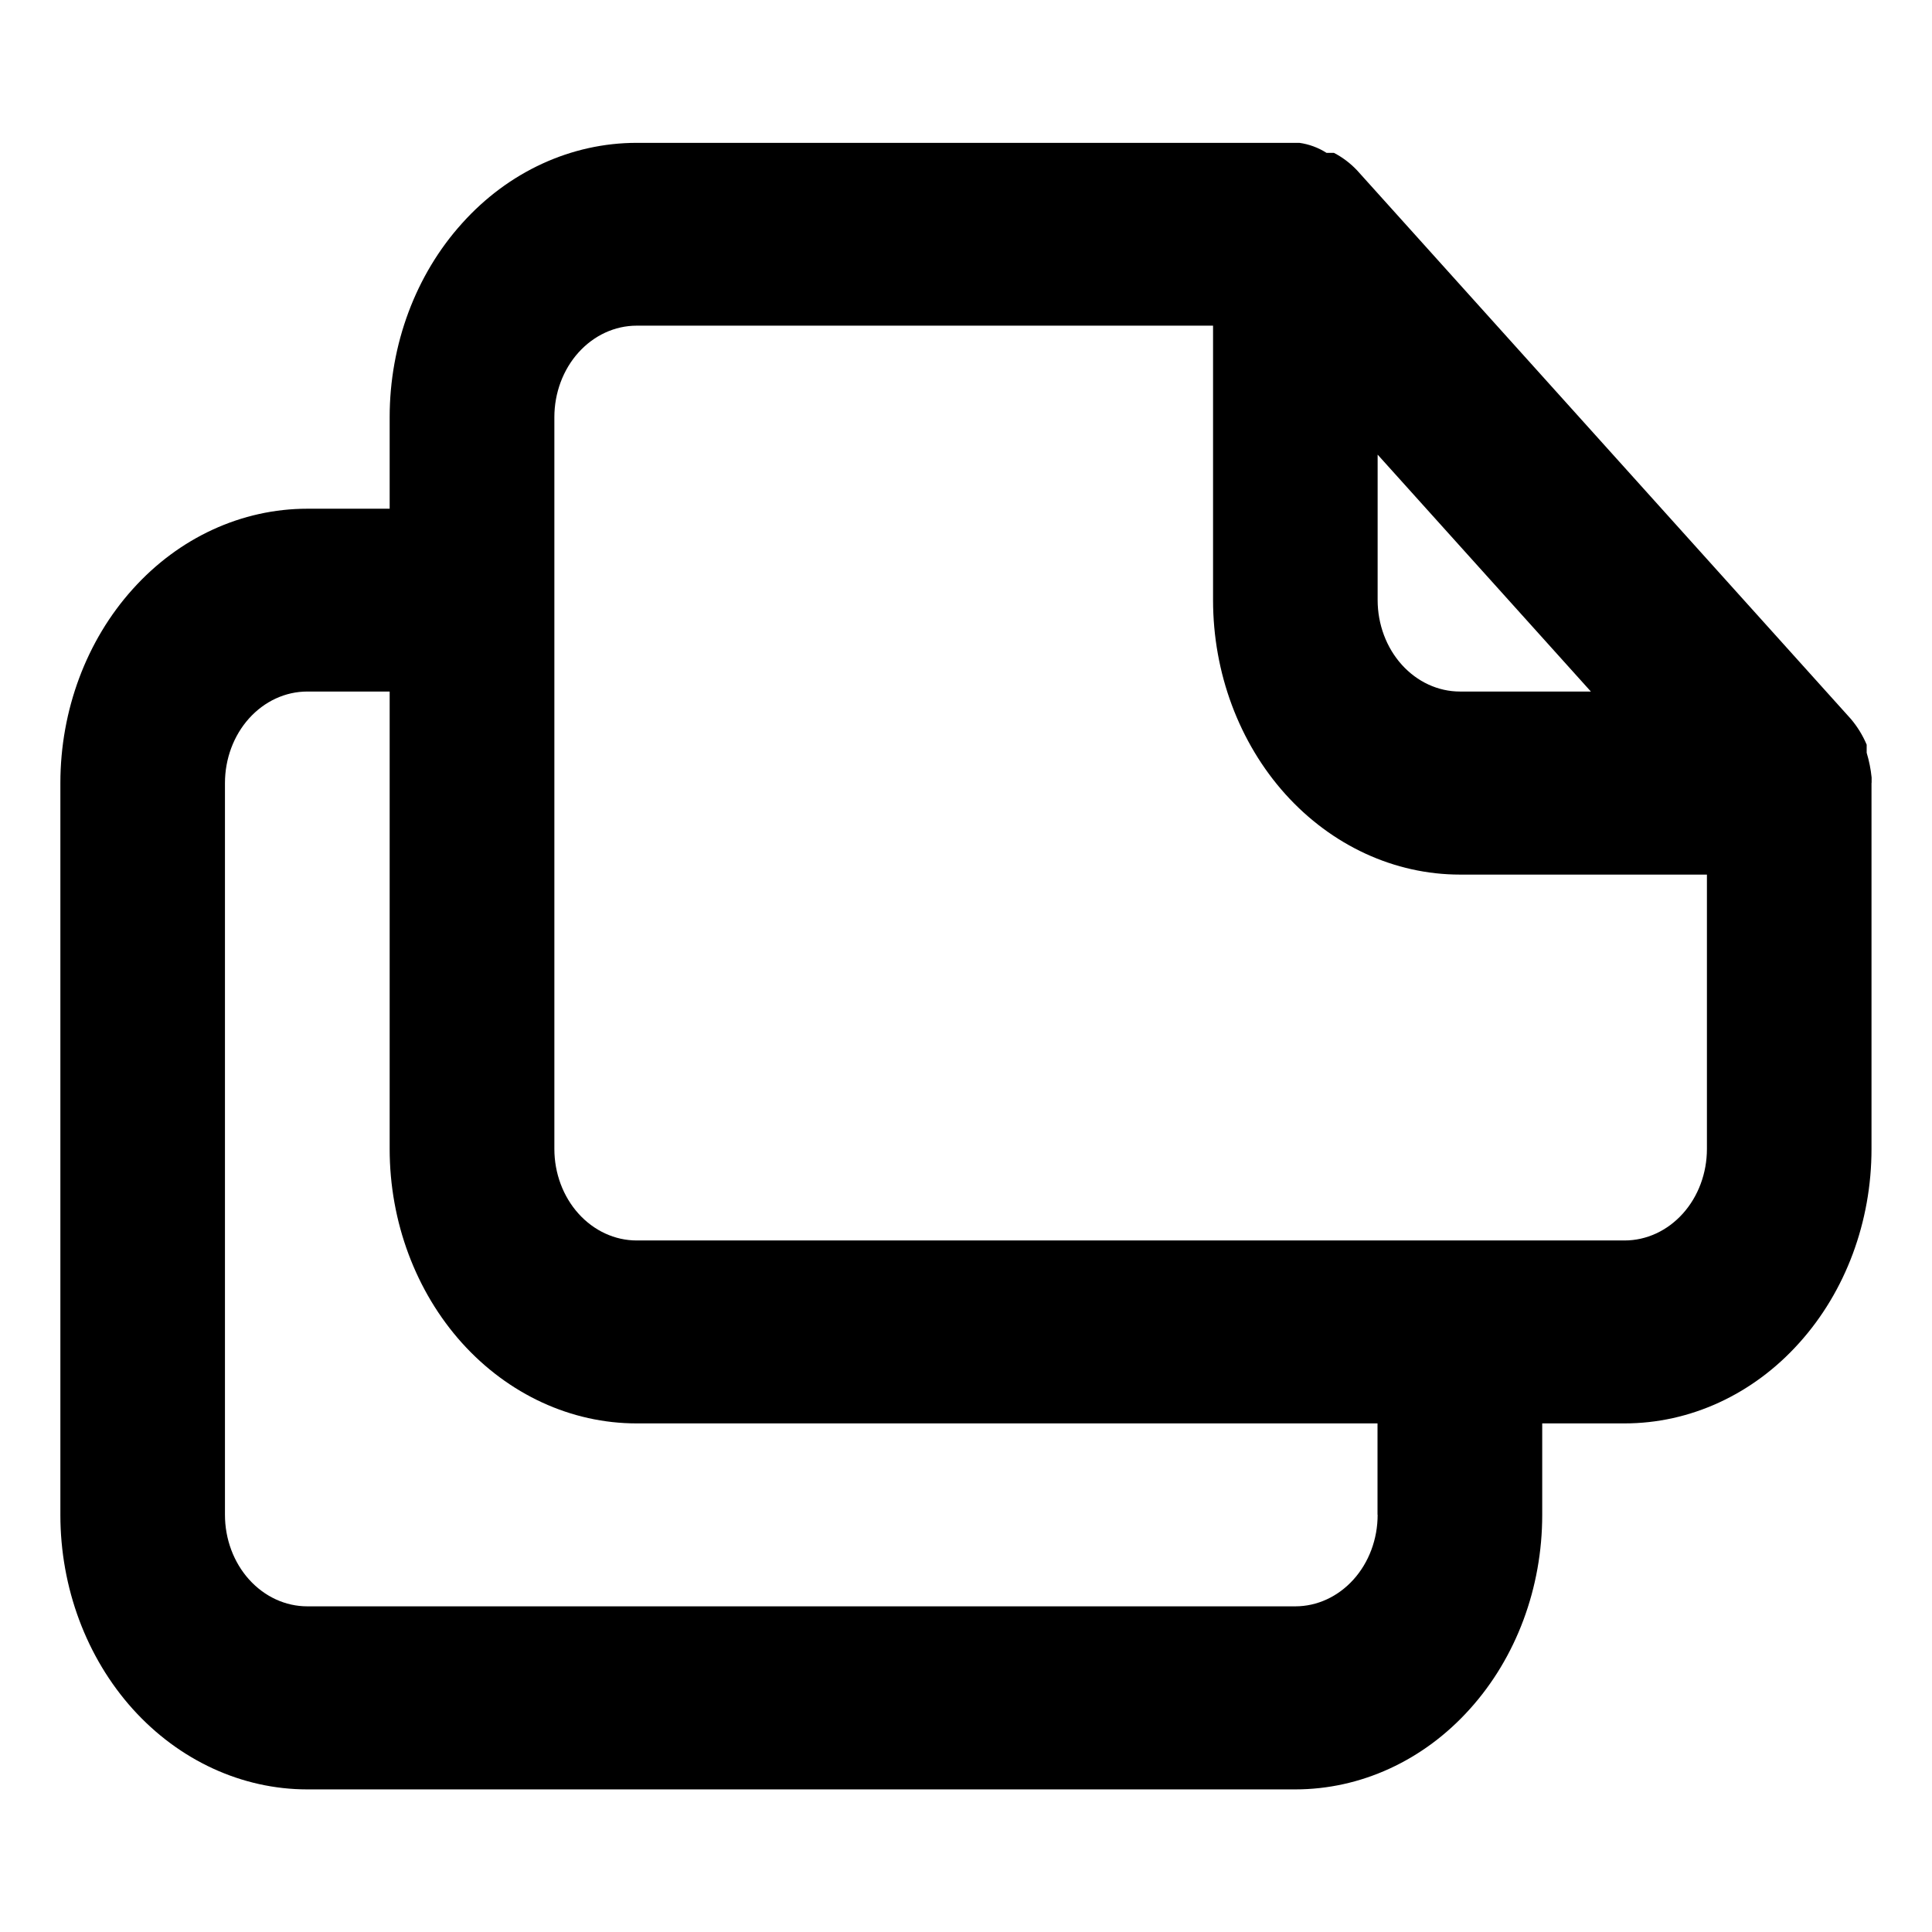 <?xml version="1.0" encoding="utf-8"?>
<!-- Generator: Adobe Illustrator 27.1.1, SVG Export Plug-In . SVG Version: 6.00 Build 0)  -->
<svg version="1.1" xmlns="http://www.w3.org/2000/svg" xmlns:xlink="http://www.w3.org/1999/xlink" x="0px" y="0px"
	 viewBox="0 0 16 16" style="enable-background:new 0 0 16 16;" xml:space="preserve">
<style type="text/css">
	.st0{display:none;}
	.st1{display:inline;}
	.st2{display:inline;fill-rule:evenodd;clip-rule:evenodd;}
	.st3{display:inline;fill:#FFFFFF;filter:url(#Adobe_OpacityMaskFilter);}
	.st4{display:inline;mask:url(#path-5-outside-1_378_1374_00000057147573290246693850000010826973457303513472_);}
</style>
<g id="Layer_1" class="st0">
</g>
<g id="Layer_2" class="st0">
	<path class="st1" d="M8,15.5c-4.136,0-7.5-3.364-7.5-7.5S3.864,0.5,8,0.5s7.5,3.364,7.5,7.5S12.136,15.5,8,15.5z M8,1.786
		C4.55,1.786,1.764,4.571,1.764,8c0,3.429,2.786,6.236,6.236,6.236c3.45,0,6.236-2.786,6.236-6.236
		C14.214,4.571,11.429,1.786,8,1.786z"/>
	<path class="st1" d="M7.807,10.079c-0.343,0-0.643-0.279-0.643-0.643c0-0.986,0.643-1.843,1.564-2.121
		c0.407-0.129,0.686-0.493,0.664-0.921c0-0.771-0.643-1.414-1.414-1.414c-0.771,0-1.414,0.643-1.414,1.414
		c0,0.343-0.279,0.643-0.643,0.643c-0.343,0-0.643-0.279-0.643-0.643C5.321,4.914,6.521,3.714,8,3.714
		c1.479,0,2.679,1.2,2.679,2.679c0,0.986-0.643,1.843-1.564,2.121C8.707,8.643,8.428,9.007,8.45,9.436
		C8.45,9.779,8.15,10.079,7.807,10.079L7.807,10.079z"/>
	<path class="st1" d="M8.578,11.407c0,0.426-0.345,0.771-0.771,0.771c-0.426,0-0.771-0.345-0.771-0.771
		c0-0.426,0.345-0.771,0.771-0.771C8.233,10.636,8.578,10.981,8.578,11.407z"/>
</g>
<g id="Layer_3" class="st0">
	<path class="st1" d="M11.611,8.474H8.358c-0.237,0-0.411,0.189-0.411,0.411c0,0.221,0.189,0.41,0.411,0.41h3.253
		c0.237,0,0.411-0.189,0.411-0.41C12.021,8.663,11.848,8.474,11.611,8.474z"/>
	<path class="st1" d="M11.611,10.542H8.358c-0.237,0-0.411,0.189-0.411,0.41c0,0.221,0.189,0.411,0.411,0.411h3.253
		c0.237,0,0.411-0.189,0.411-0.411C12.021,10.732,11.848,10.542,11.611,10.542z"/>
	<path class="st1" d="M11.611,12.611H8.358c-0.237,0-0.411,0.189-0.411,0.41c0,0.221,0.189,0.411,0.411,0.411h3.253
		c0.237,0,0.411-0.189,0.411-0.411C12.021,12.8,11.848,12.611,11.611,12.611z"/>
	<path class="st1" d="M6.89,8.474H6.511c-0.237,0-0.41,0.189-0.41,0.411c0,0.221,0.189,0.41,0.41,0.41H6.89
		c0.237,0,0.41-0.189,0.41-0.41C7.3,8.663,7.126,8.474,6.89,8.474z"/>
	<path class="st1" d="M6.89,10.542H6.511c-0.237,0-0.41,0.189-0.41,0.411c0,0.221,0.189,0.41,0.41,0.41H6.89
		c0.237,0,0.41-0.189,0.41-0.41C7.3,10.732,7.126,10.542,6.89,10.542z"/>
	<path class="st1" d="M6.89,12.611H6.511c-0.237,0-0.41,0.189-0.41,0.41c0,0.221,0.189,0.411,0.41,0.411H6.89
		c0.237,0,0.41-0.189,0.41-0.411C7.3,12.8,7.126,12.611,6.89,12.611z"/>
	<path class="st1" d="M13.884,6.184l-2.826-2.826c-0.079-0.079-0.189-0.126-0.3-0.126h-1.91C8.516,1.684,7.127,0.5,5.469,0.5
		c-1.895,0-3.458,1.547-3.458,3.458c0,1.421,0.868,2.653,2.1,3.174v7.958c0,0.237,0.189,0.41,0.41,0.41h9.047
		c0.237,0,0.411-0.189,0.411-0.41l0-8.605C14.011,6.374,13.964,6.263,13.884,6.184L13.884,6.184z M10.837,4.305l2.1,2.1h-2.1V4.305z
		 M2.848,3.958c0-1.453,1.168-2.621,2.621-2.621c1.453,0,2.621,1.168,2.621,2.621c0,1.453-1.168,2.621-2.621,2.621
		C4.016,6.579,2.848,5.395,2.848,3.958z M4.963,14.663V7.368C5.137,7.4,5.295,7.416,5.485,7.416c1.863,0,3.379-1.484,3.442-3.332
		h1.09v2.763c0,0.237,0.189,0.411,0.41,0.411h2.763v7.421H4.963V14.663z"/>
	<path class="st1" d="M6.922,2.9c-0.158-0.158-0.426-0.158-0.584,0L5.122,4.116L4.616,3.61c-0.158-0.158-0.426-0.158-0.584,0
		c-0.158,0.158-0.158,0.426,0,0.584l0.789,0.789c0.079,0.079,0.189,0.126,0.3,0.126c0.111,0,0.221-0.047,0.3-0.126l1.516-1.516
		C7.08,3.326,7.08,3.058,6.922,2.9L6.922,2.9z"/>
</g>
<g id="Layer_4" class="st0">
	<g class="st1">
		<path d="M4.166,4.087H4.134V4.12l0,7.575c0,0.137,0.11,0.218,0.218,0.218h0l10.619-0.023h0h0.279c0.137,0,0.218-0.11,0.218-0.218
			V4.306c0-0.137-0.11-0.218-0.218-0.218H4.166z M0.532,4.584l0,0.032h0.032h2.974c0.108,0,0.218-0.082,0.218-0.218V4.306
			c0-0.108-0.082-0.218-0.218-0.218H0.751c-0.108,0-0.218,0.082-0.218,0.218l0,0L0.532,4.584z M1.02,5.886v0.032h0.032h0.023h2.463
			c0.108,0,0.218-0.082,0.218-0.218V5.607c0-0.108-0.082-0.218-0.218-0.218h-2.3C1.13,5.389,1.02,5.47,1.02,5.607V5.886z
			 M1.415,7.257v0.032h0.032h0.023h2.068c0.108,0,0.218-0.082,0.218-0.218V6.978c0-0.108-0.082-0.218-0.218-0.218H1.633
			c-0.108,0-0.218,0.082-0.218,0.218V7.257z M1.926,8.465v0.032h0.032h0.023h1.557c0.108,0,0.218-0.082,0.218-0.218V8.186
			c0-0.108-0.082-0.218-0.218-0.218H2.145c-0.108,0-0.218,0.082-0.218,0.218V8.465z M14.699,11.383H5.444
			c-0.066,0-0.113-0.042-0.132-0.095c-0.02-0.054-0.009-0.114,0.036-0.15l0,0l0.001-0.001l3.067-2.765l0,0l0.001-0.001
			c0.03-0.03,0.062-0.043,0.093-0.043c0.031,0,0.064,0.013,0.093,0.043l0,0l0.002,0.001l1.069,0.929l0,0l0.003,0.002
			c0.081,0.054,0.188,0.054,0.268,0l0,0L9.95,9.303l1.044-0.882c0.058-0.038,0.136-0.038,0.194,0
			C12.351,9.379,13.536,10.359,14.699,11.383z M14.962,5.282v5.642c-0.645-0.564-1.299-1.113-1.956-1.665
			c-0.468-0.393-0.937-0.788-1.406-1.19l0,0l-0.002-0.001c-0.076-0.057-0.076-0.17,0-0.227l0,0l0.002-0.001l3.113-2.672
			c0.048-0.038,0.111-0.043,0.161-0.021C14.924,5.167,14.962,5.214,14.962,5.282z M9.693,8.625l-4.6-3.985h9.041
			c0.068,0,0.114,0.038,0.132,0.087c0.019,0.049,0.01,0.11-0.038,0.159L9.886,8.625C9.828,8.663,9.751,8.663,9.693,8.625z
			 M7.978,8.046l-3.314,2.972l0-5.736c0-0.067,0.038-0.114,0.088-0.136c0.051-0.022,0.113-0.017,0.161,0.021l3.066,2.671
			C8.034,7.895,8.034,7.989,7.978,8.046z"/>
		<path d="M4.352,11.945c-0.123,0-0.251-0.093-0.251-0.25l0-7.639H15.25c0.123,0,0.25,0.094,0.25,0.251v7.366
			c0,0.123-0.093,0.25-0.25,0.25h-0.279L4.352,11.945z M4.166,4.12l0,7.575c0,0.116,0.094,0.186,0.186,0.186l10.898-0.023
			c0.116,0,0.186-0.095,0.186-0.186V4.306c0-0.116-0.095-0.186-0.186-0.186H4.166z M14.785,11.416H5.444
			c-0.075,0-0.137-0.045-0.163-0.116c-0.025-0.07-0.007-0.143,0.047-0.186l3.09-2.786l0.001,0.001
			c0.069-0.051,0.148-0.041,0.209,0.02l1.069,0.929c0.071,0.047,0.164,0.047,0.233,0l1.044-0.882
			c0.072-0.047,0.165-0.046,0.232-0.002c1.253,1.032,2.381,1.966,3.515,2.965L14.785,11.416z M8.414,8.419l-3.043,2.743
			c-0.035,0.028-0.045,0.072-0.029,0.116c0.017,0.046,0.055,0.074,0.102,0.074h9.169c-1.112-0.977-2.22-1.895-3.446-2.905
			c-0.044-0.029-0.108-0.029-0.156,0.002L9.971,9.327c-0.097,0.065-0.219,0.065-0.31,0.004L9.572,9.273l0.02-0.001L8.585,8.397
			c-0.051-0.05-0.1-0.047-0.145-0.003l-0.022,0.03L8.414,8.419z M4.631,11.09l0-5.809c0-0.075,0.04-0.137,0.108-0.165
			c0.065-0.028,0.139-0.018,0.194,0.026l3.067,2.672C8.07,7.885,8.07,7.999,8.001,8.069L8,8.07L4.631,11.09z M4.814,5.165
			c-0.017,0-0.034,0.003-0.051,0.01C4.72,5.194,4.695,5.233,4.695,5.282l0,5.664l3.26-2.923C7.999,7.979,7.998,7.904,7.955,7.86
			L4.891,5.191C4.869,5.174,4.842,5.165,4.814,5.165z M14.994,10.995l-0.053-0.047c-0.64-0.559-1.3-1.114-1.939-1.651l-0.073-0.061
			c-0.442-0.372-0.9-0.757-1.351-1.143c-0.044-0.033-0.069-0.084-0.069-0.139c0-0.055,0.025-0.106,0.07-0.14l3.113-2.672
			c0.056-0.044,0.13-0.054,0.195-0.027c0.067,0.029,0.107,0.091,0.107,0.165V10.995z M14.811,5.165
			c-0.028,0-0.056,0.009-0.078,0.027l-3.112,2.671c-0.031,0.024-0.047,0.056-0.047,0.09c0,0.035,0.016,0.067,0.044,0.087
			c0.454,0.389,0.912,0.774,1.354,1.146l0.072,0.06c0.621,0.522,1.262,1.061,1.886,1.605V5.282c0-0.049-0.025-0.087-0.068-0.106
			C14.845,5.169,14.828,5.165,14.811,5.165z M9.788,8.685c-0.04,0-0.079-0.011-0.113-0.033L9.672,8.649L5.006,4.608h9.128
			c0.075,0,0.137,0.041,0.163,0.108c0.025,0.066,0.008,0.14-0.045,0.194L9.907,8.649C9.871,8.673,9.829,8.685,9.788,8.685z
			 M9.712,8.599c0.048,0.03,0.11,0.029,0.156-0.001l4.339-3.736c0.034-0.034,0.045-0.081,0.029-0.123
			c-0.016-0.041-0.054-0.066-0.102-0.066H5.18L9.712,8.599z M3.539,8.529H1.894V8.186c0-0.157,0.127-0.251,0.251-0.251h1.394
			c0.157,0,0.251,0.127,0.251,0.251v0.093C3.79,8.436,3.662,8.529,3.539,8.529z M1.959,8.465h1.58c0.091,0,0.186-0.07,0.186-0.186
			V8.186C3.725,8.095,3.655,8,3.539,8H2.145C2.053,8,1.959,8.07,1.959,8.186V8.465z M3.539,7.321H1.383V6.978
			c0-0.157,0.127-0.251,0.251-0.251h1.905c0.157,0,0.251,0.128,0.251,0.251v0.093C3.79,7.227,3.662,7.321,3.539,7.321z M1.448,7.256
			h2.091c0.091,0,0.186-0.069,0.186-0.186V6.978c0-0.091-0.069-0.186-0.186-0.186H1.634c-0.091,0-0.186,0.069-0.186,0.186V7.256z
			 M3.539,5.95H0.988V5.607c0-0.157,0.127-0.251,0.251-0.251h2.3c0.157,0,0.251,0.127,0.251,0.251V5.7
			C3.79,5.857,3.662,5.95,3.539,5.95z M1.053,5.886h2.486c0.091,0,0.186-0.069,0.186-0.186V5.607c0-0.091-0.069-0.186-0.186-0.186
			h-2.3c-0.091,0-0.186,0.069-0.186,0.186V5.886z M3.539,4.649H0.5V4.306c0-0.157,0.128-0.251,0.251-0.251h2.788
			c0.157,0,0.251,0.127,0.251,0.251v0.093C3.79,4.555,3.662,4.649,3.539,4.649z M0.565,4.584h2.974c0.091,0,0.186-0.069,0.186-0.186
			V4.306c0-0.091-0.069-0.186-0.186-0.186H0.751c-0.091,0-0.186,0.069-0.186,0.186V4.584z"/>
	</g>
</g>
<g id="Layer_5" class="st0">
	<path class="st2" d="M3.946,0.5C3.407,0.501,2.864,0.629,2.363,0.888h0C2.239,0.953,2.152,1.073,2.131,1.212
		c-0.021,0.139,0.025,0.28,0.124,0.379l1.496,1.496L3.086,3.752L1.591,2.258h0c-0.099-0.099-0.24-0.146-0.379-0.124
		C1.073,2.155,0.953,2.242,0.888,2.367C0.196,3.701,0.447,5.335,1.509,6.398c0,0,0,0,0,0C2.391,7.279,3.675,7.61,4.864,7.284
		l0.641,0.641l-3.448,3.448h0c-0.05,0.049-0.087,0.11-0.108,0.176l-0.932,2.879c-0.051,0.158-0.009,0.331,0.108,0.448
		c0.117,0.117,0.29,0.159,0.448,0.108l2.879-0.932h0c0.066-0.022,0.127-0.059,0.176-0.108l3.448-3.448l0.641,0.641
		c-0.326,1.189,0,2.473,0.886,3.355l0,0c1.063,1.062,2.697,1.313,4.031,0.621v0c0.125-0.065,0.211-0.185,0.233-0.324
		c0.021-0.139-0.025-0.28-0.124-0.379l-1.494-1.494l0.665-0.665l1.495,1.496v0c0.099,0.099,0.24,0.146,0.379,0.124
		c0.139-0.021,0.26-0.108,0.324-0.233c0.693-1.335,0.44-2.97-0.623-4.033c-0.882-0.881-2.166-1.213-3.355-0.886l-0.64-0.64
		l4.381-4.382v0c0.172-0.172,0.172-0.452,0-0.624l-1.946-1.947c-0.111-0.112-0.274-0.156-0.426-0.115
		c-0.075,0.02-0.143,0.06-0.198,0.115L7.923,5.506l-0.641-0.64c0.326-1.189,0-2.474-0.886-3.355C5.732,0.846,4.844,0.498,3.946,0.5
		L3.946,0.5z M3.928,1.382c0.675,0,1.344,0.252,1.845,0.753c0.708,0.709,0.94,1.761,0.595,2.703
		c-0.059,0.161-0.02,0.342,0.102,0.464l0.829,0.829L6.128,7.302l-0.83-0.83h0C5.176,6.35,4.995,6.311,4.834,6.37
		C3.893,6.715,2.84,6.483,2.132,5.776l0,0l0,0C1.492,5.134,1.247,4.22,1.45,3.367l1.322,1.322h0
		c0.083,0.083,0.195,0.129,0.312,0.129c0.117,0,0.229-0.047,0.312-0.129L4.686,3.4v0c0.083-0.083,0.129-0.195,0.129-0.312
		c0-0.117-0.047-0.229-0.129-0.312L3.362,1.452C3.548,1.407,3.738,1.385,3.928,1.382L3.928,1.382z M12.617,2.061l1.323,1.323
		l-1.064,1.064l-1.323-1.322L12.617,2.061z M10.929,3.749l1.322,1.323L9.568,7.755l0,0C9.562,7.76,9.557,7.766,9.551,7.772v0.017
		L7.767,9.573l-2.909,2.909l-1.323-1.323L8.224,6.47l0,0c0.006,0,0.011,0,0.017,0c0.008-0.008,0.016-0.016,0.023-0.025L10.929,3.749
		z M9.87,8.701l0.829,0.83v0c0.122,0.121,0.303,0.161,0.464,0.102c0.942-0.345,1.994-0.113,2.703,0.595
		c0.642,0.641,0.886,1.556,0.683,2.41l-1.324-1.324h0c-0.172-0.172-0.452-0.172-0.624,0l-1.289,1.289l0,0
		c-0.172,0.172-0.172,0.452,0,0.624l1.322,1.322c-0.853,0.203-1.768-0.042-2.409-0.682c-0.707-0.708-0.939-1.761-0.594-2.702h0
		c0.059-0.161,0.02-0.342-0.102-0.464l-0.83-0.83L9.87,8.701z M2.905,11.773l1.322,1.323l-0.15,0.15l-1.956,0.633l0.633-1.956
		L2.905,11.773z"/>
</g>
<g id="Layer_11" class="st0">
	<path class="st1" d="M15.5,8.008c0,4.13-3.362,7.492-7.508,7.492C3.862,15.515,0.5,12.138,0.5,8.008S3.862,0.5,7.992,0.5h0.015
		c0.844,0,1.673,0.138,2.457,0.415c0.169,0.061,0.292,0.2,0.322,0.368c0.031,0.169-0.031,0.338-0.154,0.461
		c-0.138,0.108-0.307,0.154-0.476,0.092C9.466,1.59,8.745,1.467,8.008,1.467H7.992c-3.593,0-6.525,2.932-6.525,6.54
		s2.932,6.54,6.54,6.54s6.525-2.932,6.525-6.54c0-0.875-0.169-1.72-0.507-2.518c-0.108-0.246,0.015-0.522,0.261-0.63
		c0.246-0.108,0.522,0.015,0.63,0.261C15.3,6.042,15.5,7.01,15.5,8.008L15.5,8.008z M10.526,4.876c0-0.261-0.215-0.476-0.476-0.476
		l-4.099,0c-0.261,0-0.476,0.215-0.476,0.476c0,0.261,0.215,0.476,0.476,0.476h1.167c0.522,0,0.983,0.322,1.182,0.783l-2.349,0
		c-0.261,0-0.476,0.215-0.476,0.476c0,0.261,0.215,0.476,0.476,0.476h2.349c-0.2,0.461-0.66,0.783-1.167,0.783H5.966
		c-0.2,0-0.369,0.123-0.445,0.307C5.444,8.361,5.49,8.576,5.643,8.698l2.917,2.764C8.653,11.554,8.775,11.6,8.898,11.6
		c0.046,0,0.092,0,0.138-0.015c0.169-0.046,0.292-0.184,0.338-0.353c0.046-0.169-0.015-0.338-0.138-0.461L7.163,8.867
		c1.029-0.015,1.919-0.752,2.134-1.75h0.737c0.261,0,0.476-0.215,0.476-0.476c0-0.261-0.215-0.476-0.476-0.476H9.297
		C9.236,5.889,9.113,5.613,8.96,5.382h1.075C10.311,5.352,10.526,5.137,10.526,4.876L10.526,4.876z M10.311,2.45
		c-0.184,0.184-0.184,0.491,0,0.676l1.351,1.351c0.092,0.092,0.215,0.138,0.338,0.138s0.246-0.046,0.338-0.138l2.364-2.257
		c0.2-0.184,0.2-0.491,0.015-0.676c-0.184-0.2-0.491-0.2-0.676-0.015l-2.027,1.919l-1.013-1.013C10.817,2.25,10.51,2.25,10.311,2.45
		L10.311,2.45z"/>
</g>
<g id="Layer_12" class="st0">
	<path class="st1" d="M15.352,6.765L8.285,0.752c-0.158-0.134-0.389-0.134-0.546,0l-7.09,6.039C0.471,6.942,0.45,7.207,0.6,7.384
		c0.083,0.098,0.202,0.148,0.321,0.148c0.097,0,0.194-0.033,0.273-0.1l0.056-0.048v7.543c0,0.232,0.188,0.421,0.421,0.421l12.633,0
		c0.232,0,0.421-0.188,0.421-0.421V7.336l0.083,0.07c0.177,0.151,0.443,0.129,0.593-0.048C15.55,7.181,15.529,6.915,15.352,6.765
		L15.352,6.765z M9.671,14.48H6.303V9.568h3.368L9.671,14.48z M13.882,14.506h-3.368v-5.36c0-0.232-0.188-0.421-0.421-0.421H5.882
		c-0.232,0-0.421,0.188-0.421,0.421v5.36H2.092V6.667l5.92-5.042l5.87,4.994V14.506z"/>
</g>
<g id="Layer_13" class="st0">
	<path class="st1" d="M1.895,3.116C1.128,3.116,0.5,3.745,0.5,4.512v6.977c0,0.767,0.628,1.395,1.395,1.395h12.209
		c0.767,0,1.395-0.628,1.395-1.395V4.512c0-0.767-0.628-1.395-1.395-1.395L1.895,3.116z M1.895,3.814h12.209
		c0.045,0,0.088,0.009,0.131,0.016l-5.93,5.303c-0.148,0.133-0.462,0.133-0.611,0L1.764,3.83C1.807,3.822,1.85,3.814,1.895,3.814
		L1.895,3.814z M1.236,4.293l5.996,5.358c0.436,0.39,1.101,0.39,1.537,0l5.996-5.358c0.022,0.069,0.038,0.14,0.038,0.218v6.977
		c0,0.393-0.305,0.698-0.698,0.698H1.895c-0.393,0-0.698-0.305-0.698-0.698V4.511C1.198,4.434,1.214,4.363,1.236,4.293L1.236,4.293z
		"/>
</g>
<g id="Layer_14" class="st0">
	<path class="st1" d="M12.492,0.5H3.508c-0.798,0-1.563,0.317-2.127,0.881C0.817,1.945,0.5,2.711,0.5,3.508v8.983
		c0,0.798,0.317,1.563,0.881,2.127C1.945,15.183,2.711,15.5,3.508,15.5h8.983c0.798,0,1.563-0.317,2.127-0.881
		c0.564-0.564,0.881-1.329,0.881-2.127V3.508c0-0.798-0.317-1.563-0.881-2.127C14.055,0.817,13.289,0.5,12.492,0.5z M14.297,12.492
		c0,0.479-0.19,0.938-0.529,1.276c-0.339,0.339-0.798,0.529-1.276,0.529H3.508c-0.479,0-0.938-0.19-1.276-0.529
		c-0.339-0.339-0.529-0.798-0.529-1.276V3.509c0-0.479,0.19-0.938,0.529-1.276C2.571,1.894,3.03,1.704,3.508,1.704h8.983
		c0.479,0,0.938,0.19,1.276,0.529c0.339,0.339,0.529,0.798,0.529,1.276V12.492z M8.003,4.929C7.187,4.927,6.404,5.25,5.826,5.826
		C5.249,6.402,4.923,7.183,4.922,7.999c-0.001,0.816,0.322,1.599,0.898,2.176c0.576,0.577,1.358,0.902,2.174,0.903
		c0.816,0.001,1.598-0.323,2.175-0.9c0.577-0.577,0.901-1.359,0.901-2.175c0-0.814-0.323-1.596-0.898-2.172
		C9.598,5.255,8.817,4.93,8.003,4.929L8.003,4.929z M8.003,9.868L8.003,9.868C7.506,9.87,7.029,9.674,6.677,9.323
		c-0.352-0.351-0.55-0.827-0.551-1.324C6.125,7.502,6.322,7.025,6.674,6.674c0.351-0.351,0.828-0.549,1.325-0.548
		c0.497,0.001,0.973,0.199,1.324,0.551C9.674,7.029,9.87,7.506,9.868,8.003C9.865,8.496,9.667,8.967,9.318,9.314
		C8.968,9.661,8.495,9.856,8.003,9.856V9.868z M13.159,3.31L13.159,3.31c0,0.16-0.063,0.313-0.176,0.426
		c-0.113,0.113-0.266,0.176-0.425,0.176h-0.602c-0.215,0-0.414-0.115-0.521-0.301c-0.107-0.186-0.107-0.416,0-0.602
		c0.108-0.186,0.306-0.301,0.521-0.301h0.602c0.16,0,0.313,0.063,0.425,0.176C13.096,2.997,13.159,3.15,13.159,3.31L13.159,3.31z"/>
</g>
<g id="Layer_9" class="st0">
	<g class="st1">
		<path d="M9.093,15.5H6.177c-0.378,0-0.685-0.307-0.685-0.685v-4.767H3.991c-0.378,0-0.685-0.307-0.685-0.685V6.637
			c0-0.378,0.307-0.685,0.685-0.685h1.502v-1.36c0-1.086,0.468-2.146,1.285-2.91C7.593,0.92,8.674,0.5,9.821,0.5h2.187
			c0.378,0,0.685,0.307,0.685,0.685v2.726c0,0.378-0.307,0.685-0.685,0.685H9.821L9.792,5.952h2.217
			c0.213,0,0.414,0.099,0.543,0.268c0.13,0.169,0.174,0.388,0.119,0.594L11.941,9.54c-0.08,0.3-0.351,0.508-0.662,0.508H9.778v4.767
			C9.778,15.193,9.471,15.5,9.093,15.5z M6.862,14.13h1.546V9.363c0-0.378,0.307-0.685,0.685-0.685h1.66l0.364-1.357H9.093
			c-0.378,0-0.685-0.307-0.685-0.685V4.592c0-0.368,0.157-0.726,0.43-0.982c0.266-0.248,0.615-0.384,0.983-0.384h1.503V1.87H9.821
			c-0.787,0-1.556,0.296-2.109,0.813c-0.548,0.513-0.85,1.191-0.85,1.909v2.045c0,0.378-0.307,0.685-0.685,0.685H4.676v1.357h1.502
			c0.378,0,0.685,0.307,0.685,0.685V14.13z"/>
	</g>
</g>
<g id="Layer_10" class="st0">
	<path class="st1" d="M2.3,0.821c-0.987,0-1.8,0.811-1.8,1.795S1.313,4.41,2.3,4.41S4.1,3.6,4.1,2.616S3.287,0.821,2.3,0.821z
		 M2.3,2.017c0.338,0,0.6,0.261,0.6,0.598c0,0.337-0.262,0.598-0.6,0.598c-0.338,0-0.6-0.261-0.6-0.598
		C1.7,2.278,1.962,2.017,2.3,2.017z M1.1,5.009c-0.159,0-0.312,0.063-0.424,0.175C0.563,5.296,0.5,5.448,0.5,5.607v8.974
		c0,0.159,0.063,0.311,0.176,0.423c0.113,0.112,0.265,0.175,0.424,0.175h2.4c0.159,0,0.312-0.063,0.424-0.175
		C4.037,14.892,4.1,14.74,4.1,14.581V5.607c0-0.159-0.063-0.311-0.176-0.423C3.812,5.072,3.659,5.009,3.5,5.009H1.1z M5.9,5.009
		c-0.159,0-0.312,0.063-0.424,0.175C5.363,5.296,5.3,5.448,5.3,5.607v8.974c0,0.159,0.063,0.311,0.176,0.423
		c0.113,0.112,0.265,0.175,0.424,0.175h2.4c0.159,0,0.312-0.063,0.424-0.175C8.837,14.892,8.9,14.74,8.9,14.581v-4.487
		c0-0.825,0.672-1.496,1.5-1.496c0.828,0,1.5,0.67,1.5,1.496v1.496v2.991c0,0.159,0.063,0.311,0.176,0.423
		c0.113,0.112,0.265,0.175,0.424,0.175h2.4c0.159,0,0.312-0.063,0.424-0.175c0.112-0.112,0.176-0.264,0.176-0.423V9.496
		c0-2.471-2.022-4.487-4.5-4.487c-0.772,0-1.464,0.249-2.1,0.592C8.898,5.443,8.835,5.293,8.722,5.182
		C8.61,5.071,8.458,5.009,8.3,5.009H5.9z M1.7,6.205h1.2v7.777H1.7V6.205z M6.5,6.205h1.2v0.488c0,0.117,0.035,0.232,0.1,0.33
		c0.065,0.098,0.157,0.175,0.266,0.221C8.173,7.29,8.293,7.303,8.409,7.282s0.223-0.076,0.307-0.157
		C9.31,6.555,10.11,6.205,11,6.205c1.83,0,3.3,1.466,3.3,3.29v4.487h-1.2V11.59v-1.496c0-1.478-1.218-2.692-2.7-2.692
		c-1.482,0-2.7,1.214-2.7,2.692v3.889H6.5V6.205z"/>
</g>
<g id="Layer_15" class="st0">
	<path class="st1" d="M14.881,2.574l0.6,0.151c0.063-0.249-0.035-0.511-0.246-0.658c-0.211-0.147-0.491-0.148-0.703-0.004
		L14.881,2.574z M12.917,3.5l-0.46,0.414l0.26,0.289l0.373-0.109L12.917,3.5z M8,5.316h0.619l0-0.009L8,5.316z M8,5.922l0.016,0.619
		l0.603-0.015V5.922H8z M2.37,3.179l0.501-0.363C2.742,2.638,2.528,2.542,2.309,2.563C2.09,2.585,1.899,2.721,1.808,2.921
		L2.37,3.179z M5.498,11.051l0.34,0.517l0.961-0.631l-1.056-0.454L5.498,11.051z M1.119,12.262l-0.072-0.614
		c-0.268,0.032-0.485,0.234-0.535,0.499c-0.05,0.265,0.077,0.533,0.315,0.661L1.119,12.262z M13.63,5.298h0.619V5.296L13.63,5.298z
		 M13.58,4.796l-0.427-0.448l-0.246,0.234l0.066,0.333L13.58,4.796z M14.532,2.063c-0.545,0.372-1.149,0.657-1.788,0.843
		l0.346,1.188c0.764-0.223,1.487-0.563,2.14-1.009L14.532,2.063z M13.377,3.086c-0.462-0.514-1.073-0.875-1.749-1.039L11.337,3.25
		c0.438,0.106,0.828,0.339,1.12,0.664L13.377,3.086z M11.628,2.047c-0.676-0.164-1.388-0.123-2.04,0.118l0.429,1.161
		c0.421-0.155,0.882-0.182,1.32-0.076L11.628,2.047z M9.589,2.165C8.936,2.406,8.373,2.837,7.977,3.401L8.99,4.112
		c0.249-0.355,0.607-0.63,1.027-0.786L9.589,2.165z M7.977,3.401C7.581,3.966,7.372,4.638,7.381,5.325l1.237-0.017
		C8.613,4.884,8.741,4.466,8.99,4.112L7.977,3.401z M7.381,5.316v0.606h1.237V5.316H7.381z M7.984,5.303
		C6.984,5.329,5.993,5.114,5.1,4.679L4.558,5.791c1.072,0.522,2.26,0.779,3.457,0.749L7.984,5.303z M5.1,4.679
		C4.207,4.244,3.442,3.603,2.871,2.816L1.869,3.542c0.693,0.955,1.617,1.727,2.689,2.249L5.1,4.679z M2.37,3.179
		C1.808,2.921,1.807,2.921,1.807,2.921c0,0,0,0,0,0.001c0,0.001-0.001,0.001-0.001,0.002C1.805,2.926,1.805,2.927,1.804,2.929
		c-0.002,0.004-0.004,0.01-0.007,0.016C1.79,2.959,1.782,2.978,1.772,3.002c-0.02,0.047-0.047,0.115-0.079,0.199
		C1.63,3.371,1.548,3.612,1.469,3.909c-0.158,0.59-0.308,1.412-0.265,2.327c0.043,0.918,0.282,1.939,0.912,2.902
		c0.632,0.966,1.633,1.834,3.137,2.481l0.489-1.137C4.431,9.918,3.634,9.197,3.152,8.46C2.667,7.72,2.476,6.925,2.441,6.178
		C2.405,5.427,2.529,4.736,2.665,4.228c0.067-0.252,0.137-0.456,0.188-0.594C2.879,3.566,2.9,3.513,2.914,3.48
		c0.007-0.017,0.012-0.029,0.015-0.036C2.931,3.44,2.932,3.438,2.932,3.437c0-0.001,0-0.001,0-0.001c0,0,0,0,0,0c0,0,0,0,0,0
		C2.932,3.437,2.932,3.437,2.37,3.179z M5.158,10.534c-0.535,0.352-1.523,0.637-2.461,0.835c-0.453,0.095-0.867,0.165-1.169,0.212
		c-0.151,0.023-0.272,0.04-0.356,0.051c-0.042,0.006-0.074,0.01-0.095,0.012c-0.011,0.001-0.019,0.002-0.024,0.003
		c-0.003,0-0.004,0.001-0.006,0.001c-0.001,0-0.001,0-0.001,0c0,0,0,0,0,0s0,0,0,0c0,0,0,0,0.073,0.614
		c0.072,0.615,0.073,0.615,0.073,0.615c0,0,0,0,0,0c0,0,0,0,0.001,0c0.001,0,0.001,0,0.002,0c0.002,0,0.004,0,0.008-0.001
		c0.007-0.001,0.016-0.002,0.028-0.004c0.025-0.003,0.06-0.008,0.105-0.014c0.09-0.012,0.22-0.03,0.379-0.055
		c0.318-0.049,0.756-0.123,1.237-0.224c0.93-0.196,2.132-0.517,2.885-1.011L5.158,10.534z M0.826,12.807
		c2.983,1.604,6.326,1.618,8.943,0.27c2.634-1.357,4.48-4.07,4.48-7.778h-1.237c0,3.255-1.595,5.538-3.809,6.678
		c-2.231,1.15-5.143,1.164-7.791-0.26L0.826,12.807z M14.249,5.296c-0.001-0.208-0.021-0.416-0.062-0.62l-1.214,0.24
		c0.025,0.127,0.038,0.256,0.038,0.385L14.249,5.296z M14.007,5.243c0.721-0.689,1.233-1.561,1.474-2.519l-1.2-0.302
		c-0.183,0.728-0.573,1.396-1.128,1.926L14.007,5.243z"/>
</g>
<g id="Layer_16" class="st0">
	<path class="st1" d="M5.955,1.999C5.752,2.003,5.571,2.13,5.496,2.268L4.783,3.621H2.205C1.269,3.621,0.5,4.353,0.5,5.243v7.136
		c0,0.89,0.769,1.622,1.705,1.622h11.591c0.935,0,1.705-0.732,1.705-1.622V5.243c0-0.89-0.769-1.622-1.705-1.622h-2.578
		l-0.714-1.353c-0.085-0.161-0.269-0.269-0.458-0.269H5.955z M6.274,2.972h3.452l0.714,1.353c0.085,0.161,0.269,0.269,0.458,0.269
		h2.898c0.387,0,0.682,0.281,0.682,0.649v7.136c0,0.368-0.295,0.649-0.682,0.649H2.204c-0.387,0-0.682-0.281-0.682-0.649V5.243
		c0-0.368,0.295-0.649,0.682-0.649h2.898c0.189,0,0.373-0.108,0.458-0.269L6.274,2.972L6.274,2.972z M8,5.405
		c-1.971,0-3.58,1.531-3.58,3.406c0,1.875,1.609,3.406,3.58,3.406c1.971,0,3.58-1.531,3.58-3.406C11.579,6.936,9.971,5.405,8,5.405z
		 M8,6.378c1.418,0,2.557,1.083,2.557,2.433c0,1.349-1.139,2.433-2.557,2.433c-1.418,0-2.557-1.083-2.557-2.433
		C5.443,7.462,6.582,6.378,8,6.378z"/>
</g>
<g id="Layer_17" class="st0">
	<path class="st1" d="M13.25,2.231H2.75c-0.597,0-1.169,0.228-1.591,0.634S0.5,3.82,0.5,4.394v7.212c0,0.574,0.237,1.124,0.659,1.53
		c0.422,0.406,0.994,0.634,1.591,0.634h10.5c0.597,0,1.169-0.228,1.591-0.634c0.422-0.406,0.659-0.956,0.659-1.53V4.394
		c0-0.574-0.237-1.124-0.659-1.53C14.419,2.459,13.847,2.231,13.25,2.231z M2.75,3.673h10.5c0.199,0,0.39,0.076,0.53,0.211
		S14,4.203,14,4.394L8,7.913L2,4.394c0-0.191,0.079-0.375,0.22-0.51C2.36,3.749,2.551,3.673,2.75,3.673z M14,11.606
		c0,0.191-0.079,0.375-0.22,0.51c-0.141,0.135-0.331,0.211-0.53,0.211H2.75c-0.199,0-0.39-0.076-0.53-0.211
		C2.079,11.98,2,11.797,2,11.606V6.038l5.61,3.296c0.114,0.063,0.243,0.097,0.375,0.097c0.132,0,0.261-0.033,0.375-0.097L14,6.038
		V11.606z"/>
</g>
<g id="Layer_18" class="st0">
	<path class="st2" d="M0.5,13.952c0,0.371,0.158,0.728,0.439,0.99c0.281,0.263,0.663,0.41,1.061,0.41h2.812
		c0.149,0,0.292-0.055,0.398-0.154c0.105-0.098,0.165-0.232,0.165-0.371v-1.576h2.25v1.576c0,0.29,0.252,0.525,0.562,0.525H11
		c0.069,0,0.137-0.004,0.204-0.013c0.041,0.009,0.083,0.013,0.124,0.013H14c0.398,0,0.779-0.148,1.061-0.41
		c0.281-0.263,0.439-0.619,0.439-0.99V8.35c0-0.217-0.054-0.432-0.158-0.626C15.238,7.529,15.086,7.36,14.9,7.23l-0.375-0.263
		c-0.119-0.084-0.269-0.119-0.417-0.1c-0.148,0.02-0.281,0.093-0.371,0.205c-0.089,0.111-0.128,0.251-0.107,0.389
		c0.021,0.138,0.1,0.262,0.219,0.346l0.375,0.263c0.047,0.033,0.084,0.075,0.11,0.124c0.026,0.049,0.04,0.102,0.04,0.157v5.602
		c0,0.093-0.04,0.182-0.11,0.247c-0.07,0.066-0.166,0.103-0.265,0.103h-1.547c0.031-0.112,0.047-0.229,0.047-0.35V2.048
		c0-0.371-0.158-0.728-0.439-0.99c-0.281-0.263-0.663-0.41-1.061-0.41H2c-0.398,0-0.779,0.148-1.061,0.41
		C0.658,1.321,0.5,1.677,0.5,2.048V13.952z M2,14.302c-0.099,0-0.195-0.037-0.265-0.103c-0.07-0.066-0.11-0.155-0.11-0.247V2.048
		c0-0.093,0.04-0.182,0.11-0.248C1.805,1.735,1.901,1.698,2,1.698h9c0.099,0,0.195,0.037,0.265,0.103
		c0.07,0.066,0.11,0.155,0.11,0.248v11.904c0,0.093-0.04,0.182-0.11,0.247c-0.07,0.066-0.166,0.103-0.265,0.103H8.75v-1.575
		c0-0.139-0.059-0.273-0.165-0.371c-0.105-0.098-0.249-0.154-0.398-0.154H4.812c-0.149,0-0.292,0.055-0.398,0.154
		c-0.105,0.098-0.165,0.232-0.165,0.371v1.575H2z"/>
</g>
<g id="Layer_19" class="st0">
	<path class="st1" d="M13.246,9.272c-0.16-0.016-0.321-0.082-0.477-0.134c-0.316-0.102-0.623-0.226-0.921-0.37
		c-0.324-0.153-0.694-0.184-1.041-0.088c-0.346,0.096-0.644,0.312-0.835,0.607l-0.194,0.3c-0.665-0.452-1.263-0.991-1.777-1.6
		C7.492,7.373,7.072,6.696,6.753,5.972l0.326-0.166c0.338-0.12,0.619-0.356,0.788-0.664c0.169-0.308,0.214-0.665,0.127-1.003
		C7.911,3.827,7.85,3.51,7.811,3.191C7.791,3.033,7.78,2.868,7.776,2.704C7.741,2.201,7.522,1.726,7.158,1.365
		c-0.364-0.361-0.85-0.584-1.369-0.63L3.613,0.514C3.3,0.479,2.984,0.51,2.685,0.604C2.386,0.699,2.112,0.854,1.88,1.06
		C1.649,1.266,1.466,1.518,1.345,1.799S1.166,2.382,1.176,2.686c0.067,2.98,1.158,5.854,3.102,8.167
		c1.943,2.313,4.627,3.934,7.629,4.607l0.276,0.028c0.535,0.055,1.072-0.082,1.509-0.386c0.251-0.175,0.461-0.4,0.616-0.66
		c0.155-0.26,0.251-0.548,0.282-0.846l0.229-2.106c0.044-0.488-0.088-0.977-0.375-1.381C14.155,9.705,13.733,9.409,13.246,9.272z
		 M13.151,13.521c-0.011,0.1-0.044,0.196-0.096,0.282c-0.052,0.086-0.123,0.161-0.208,0.219c-0.088,0.06-0.189,0.101-0.294,0.121
		c-0.106,0.02-0.215,0.018-0.32-0.006C9.553,13.524,7.16,12.065,5.431,9.99C3.703,7.914,2.738,5.342,2.688,2.677
		c0-0.104,0.021-0.207,0.063-0.303C2.793,2.278,2.855,2.192,2.932,2.12C3.008,2.052,3.098,2,3.197,1.968
		c0.098-0.032,0.202-0.043,0.305-0.032l2.177,0.221c0.169,0.014,0.328,0.084,0.449,0.198s0.198,0.267,0.216,0.43
		c0.008,0.195,0.024,0.388,0.047,0.58c0.044,0.379,0.116,0.754,0.216,1.122L5.541,4.841C5.45,4.87,5.366,4.917,5.294,4.978
		C5.222,5.04,5.162,5.114,5.12,5.198C5.078,5.281,5.053,5.372,5.046,5.464C5.04,5.557,5.053,5.65,5.084,5.738
		c0.809,2.27,2.418,4.193,4.545,5.43c0.169,0.088,0.367,0.108,0.551,0.056c0.094-0.022,0.182-0.062,0.26-0.118
		c0.078-0.055,0.143-0.125,0.193-0.205l0.557-0.937c0.361,0.168,0.732,0.315,1.111,0.439c0.189,0.062,0.381,0.117,0.576,0.165
		c0.161,0.051,0.299,0.155,0.39,0.294c0.091,0.139,0.129,0.304,0.107,0.467L13.151,13.521z"/>
</g>
<g id="Layer_21" class="st0">
	<path class="st1" d="M6.869,11.678c-0.115-0.112-0.181-0.266-0.182-0.426c-0.001-0.161,0.062-0.315,0.176-0.429
		s0.268-0.177,0.429-0.176c0.161,0.001,0.314,0.067,0.426,0.182l2.829,2.829c0.869,0.869,2.242,0.869,3.112,0s0.869-2.242,0-3.112
		l-2.829-2.829C9.997,6.886,8.706,6.851,7.837,7.607C7.716,7.712,7.559,7.765,7.4,7.755C7.24,7.744,7.092,7.671,6.986,7.55
		C6.881,7.43,6.828,7.273,6.839,7.113c0.011-0.159,0.085-0.308,0.206-0.413h0c1.335-1.16,3.365-1.099,4.632,0.168l2.829,2.829
		c1.325,1.325,1.325,3.484,0,4.809c-1.325,1.325-3.484,1.325-4.809,0L6.869,11.678z M4.322,9.132L1.494,6.303
		c-1.325-1.325-1.325-3.484,0-4.809c1.325-1.325,3.484-1.325,4.809,0l2.829,2.829c0.115,0.112,0.181,0.265,0.182,0.426
		c0.001,0.161-0.062,0.315-0.176,0.429S8.87,5.354,8.709,5.353S8.395,5.286,8.283,5.171L5.454,2.342
		c-0.869-0.869-2.242-0.869-3.112,0c-0.869,0.869-0.869,2.242,0,3.112l2.829,2.829c0.831,0.831,2.122,0.866,2.992,0.111
		C8.284,8.288,8.441,8.235,8.6,8.245C8.76,8.256,8.908,8.329,9.014,8.45c0.105,0.12,0.158,0.278,0.147,0.437
		C9.149,9.046,9.075,9.195,8.955,9.3C7.62,10.46,5.59,10.399,4.322,9.132L4.322,9.132z"/>
</g>
<g id="Layer_20" class="st0">
	<path class="st1" d="M2.044,15.5h11.912c0.371,0,0.672-0.291,0.672-0.651v-3.329h-1.343v2.678l-10.569,0v-2.678H1.372v3.329
		C1.372,15.209,1.673,15.5,2.044,15.5L2.044,15.5z"/>
	<path class="st1" d="M4.634,5.602l2.694-2.611v9.218h1.343l0-9.218l2.695,2.611c0.131,0.127,0.303,0.191,0.475,0.191
		c0.172,0,0.344-0.063,0.475-0.191c0.262-0.254,0.262-0.666,0-0.92L8,0.5L3.684,4.682c-0.262,0.254-0.262,0.666,0,0.92
		C3.947,5.856,4.372,5.856,4.634,5.602L4.634,5.602z"/>
</g>
<g id="Layer_22" class="st0">
	<path class="st1" d="M8.887,15.131c0.117-0.116,0.21-0.254,0.273-0.406c0.063-0.152,0.096-0.315,0.096-0.48
		c0-0.165-0.033-0.328-0.096-0.48c-0.063-0.152-0.156-0.29-0.273-0.406L4.765,9.248h9.48c0.331,0,0.649-0.132,0.883-0.366
		c0.234-0.234,0.366-0.552,0.366-0.883c0-0.331-0.132-0.649-0.366-0.883c-0.234-0.234-0.552-0.366-0.883-0.366h-9.48l4.122-4.109
		c0.235-0.235,0.367-0.554,0.367-0.887c0-0.333-0.132-0.652-0.367-0.887C8.652,0.632,8.333,0.5,8,0.5
		c-0.333,0-0.652,0.132-0.887,0.367L0.868,7.112C0.755,7.231,0.666,7.371,0.606,7.524c-0.066,0.15-0.1,0.311-0.1,0.475
		c0,0.163,0.034,0.325,0.1,0.475c0.059,0.153,0.149,0.293,0.262,0.412l6.245,6.245c0.116,0.117,0.254,0.21,0.406,0.273
		C7.672,15.467,7.835,15.5,8,15.5c0.165,0,0.328-0.033,0.48-0.096S8.771,15.248,8.887,15.131z"/>
</g>
<g id="Layer_23" class="st0">
	<g class="st1">
		<path d="M13.177,12.859L13.177,12.859l0.294-9.088h1.321c0.243,0,0.442-0.199,0.442-0.442s-0.199-0.442-0.442-0.442h-3.821V2.125
			c0-0.855-0.699-1.554-1.554-1.554H6.6c-0.855,0-1.554,0.699-1.554,1.554v0.763h-3.84c-0.243,0-0.442,0.199-0.442,0.442
			s0.199,0.442,0.442,0.442h1.321l0.294,9.087l0,0c0.057,1.446,1.219,2.57,2.666,2.57h5.023
			C11.958,15.429,13.12,14.305,13.177,12.859z M5.93,2.125L5.93,2.125c0-0.368,0.302-0.67,0.67-0.67h2.817
			c0.368,0,0.67,0.302,0.67,0.67v0.763H5.93L5.93,2.125z M5.507,14.546c-0.961,0-1.745-0.746-1.782-1.726l0-0.003l0,0L3.43,3.753
			h9.176l-0.312,9.064c0,0,0,0,0,0c-0.036,0.963-0.82,1.729-1.782,1.729H5.507z"/>
		<path d="M10.511,15.5H5.488c-1.476,0-2.678-1.158-2.737-2.639L2.46,3.842H1.207c-0.283,0-0.512-0.23-0.512-0.512
			s0.23-0.512,0.512-0.512h3.769V2.125C4.975,1.228,5.705,0.5,6.6,0.5h2.817c0.895,0,1.624,0.728,1.624,1.625v0.692h3.751
			c0.283,0,0.512,0.23,0.512,0.512s-0.229,0.512-0.512,0.512H13.54l-0.293,9.02C13.189,14.342,11.988,15.5,10.511,15.5z
			 M1.207,2.958c-0.204,0-0.371,0.167-0.371,0.371c0,0.204,0.167,0.371,0.371,0.371h1.39l0.002,0.069l0.294,9.087
			c0.056,1.403,1.196,2.503,2.595,2.503h5.023c1.4,0,2.539-1.099,2.594-2.503L13.401,3.7h1.392c0.204,0,0.371-0.167,0.371-0.371
			c0-0.204-0.167-0.371-0.371-0.371H10.9V2.125c0-0.818-0.665-1.483-1.483-1.483H6.6c-0.818,0-1.483,0.665-1.483,1.483v0.833H1.207z
			 M10.511,14.617H5.507c-1.001,0-1.814-0.787-1.853-1.794L3.357,3.682h9.322l-0.003,0.074l-0.312,9.064
			C12.327,13.828,11.513,14.617,10.511,14.617z M3.504,3.823l0.291,8.991c0.037,0.932,0.788,1.661,1.712,1.661h5.005
			c0.925,0,1.676-0.729,1.711-1.661l0.31-8.991H3.504z M10.159,2.958H5.859V2.124c0-0.409,0.332-0.741,0.741-0.741h2.817
			c0.409,0,0.741,0.332,0.741,0.741V2.958z M6.001,2.817h4.016V2.124c0-0.331-0.269-0.599-0.599-0.599H6.6
			c-0.331,0-0.599,0.269-0.599,0.599V2.817z"/>
	</g>
	<g class="st1">
		<path d="M8.056,12.309v0.006h0.071c0.243,0,0.442-0.199,0.442-0.442V6.331c0-0.243-0.199-0.442-0.442-0.442
			S7.686,6.088,7.686,6.331v5.542C7.686,12.092,7.847,12.274,8.056,12.309z"/>
		<path d="M8.127,12.385H7.986v-0.019c-0.219-0.062-0.371-0.261-0.371-0.493V6.331c0-0.283,0.23-0.512,0.512-0.512
			c0.283,0,0.512,0.23,0.512,0.512v5.541C8.64,12.156,8.41,12.385,8.127,12.385z M8.096,12.243h0.031
			c0.204,0,0.371-0.167,0.371-0.371V6.331c0-0.204-0.167-0.371-0.371-0.371c-0.204,0-0.371,0.167-0.371,0.371v5.541
			c0,0.182,0.131,0.336,0.312,0.365L8.096,12.243z"/>
	</g>
	<g class="st1">
		<path d="M10.099,12.309v0.006h0.071c0.243,0,0.442-0.199,0.442-0.442V6.331c0-0.243-0.199-0.442-0.442-0.442
			S9.729,6.088,9.729,6.331v5.542C9.729,12.092,9.89,12.274,10.099,12.309z"/>
		<path d="M10.17,12.385h-0.142v-0.019c-0.218-0.062-0.37-0.261-0.37-0.493V6.331c0-0.283,0.229-0.512,0.512-0.512
			c0.283,0,0.514,0.23,0.514,0.512v5.541C10.684,12.156,10.453,12.385,10.17,12.385z M10.138,12.243h0.032
			c0.206,0,0.372-0.167,0.372-0.371V6.331c0-0.204-0.167-0.371-0.372-0.371c-0.204,0-0.37,0.167-0.37,0.371v5.541
			c0,0.182,0.131,0.336,0.31,0.365L10.138,12.243z"/>
	</g>
	<g class="st1">
		<path d="M5.833,12.309v0.006h0.071c0.243,0,0.442-0.199,0.442-0.442V6.331c0-0.243-0.199-0.442-0.442-0.442
			c-0.243,0-0.442,0.199-0.442,0.442v5.542C5.462,12.092,5.623,12.274,5.833,12.309z"/>
		<path d="M5.904,12.385H5.762v-0.019c-0.219-0.062-0.371-0.261-0.371-0.493V6.331c0-0.283,0.23-0.512,0.512-0.512
			c0.283,0,0.512,0.23,0.512,0.512v5.541C6.416,12.156,6.187,12.385,5.904,12.385z M5.873,12.243h0.031
			c0.204,0,0.371-0.167,0.371-0.371V6.331c0-0.204-0.167-0.371-0.371-0.371c-0.204,0-0.371,0.167-0.371,0.371v5.541
			c0,0.182,0.131,0.336,0.312,0.365L5.873,12.243z"/>
	</g>
</g>
<g id="Layer_24" class="st0">
	<g class="st1">
		<path d="M14.959,15.5h-3.976c-0.299,0-0.541-0.242-0.541-0.541c0-0.299,0.242-0.541,0.541-0.541h2.67L10.6,11.365
			c-0.211-0.211-0.211-0.553,0-0.764c0.211-0.211,0.553-0.211,0.764,0l3.053,3.052v-2.67c0-0.299,0.242-0.541,0.541-0.541
			s0.541,0.242,0.541,0.541v3.976v0.002c0,0,0,0,0,0.002l0,0v0.002l0,0c0,0.002,0,0.002,0,0.002l0,0
			c0,0.071-0.015,0.139-0.041,0.201c-0.026,0.063-0.065,0.124-0.118,0.175c-0.051,0.053-0.112,0.092-0.175,0.118
			c-0.062,0.026-0.13,0.041-0.201,0.041l0,0c0,0,0,0-0.002,0l0,0h-0.002l0,0c-0.002,0-0.002,0-0.002,0H14.959z M5.018,15.5H1.042
			l0,0c-0.002,0-0.002,0-0.002,0c-0.001,0-0.001,0-0.001,0c-0.001,0-0.001,0-0.002,0c0,0,0,0-0.001,0H1.036
			c-0.001,0-0.001,0-0.001,0c-0.069,0-0.136-0.014-0.196-0.039c-0.066-0.026-0.127-0.066-0.18-0.119
			c-0.052-0.051-0.091-0.112-0.118-0.175c-0.026-0.062-0.04-0.13-0.041-0.201l0,0c0,0,0,0,0-0.002l0,0v-0.002l0,0
			c0-0.002,0-0.002,0-0.002v-0.002v-3.976c0-0.299,0.242-0.541,0.541-0.541s0.541,0.242,0.541,0.541v2.67l3.052-3.052
			c0.211-0.211,0.554-0.211,0.766,0c0.211,0.211,0.211,0.553,0,0.764l-3.052,3.053h2.669c0.299,0,0.541,0.242,0.541,0.541
			C5.56,15.258,5.317,15.5,5.018,15.5z M14.959,5.56c-0.299,0-0.541-0.242-0.541-0.541v-2.67l-3.053,3.053
			c-0.211,0.211-0.553,0.211-0.764,0s-0.211-0.554,0-0.766l3.052-3.053h-2.67c-0.299,0-0.541-0.242-0.541-0.541
			S10.683,0.5,10.982,0.5h3.976c0.074,0,0.145,0.015,0.21,0.042c0.056,0.023,0.11,0.058,0.159,0.102
			c0.009,0.01,0.02,0.02,0.029,0.029l0,0v0.001c0.044,0.047,0.077,0.099,0.101,0.155l0,0c0,0.001,0,0.001,0,0.001
			c0.027,0.065,0.042,0.137,0.042,0.211v3.977C15.499,5.317,15.258,5.56,14.959,5.56z M1.042,5.56c-0.299,0-0.541-0.242-0.541-0.541
			V1.041c0-0.001,0-0.002,0-0.002c0-0.001,0-0.001,0-0.001c0-0.001,0-0.001,0-0.001c0-0.001,0-0.001,0-0.002c0,0,0,0,0-0.001
			c0,0,0-0.001,0-0.002l0,0c0.001-0.069,0.015-0.136,0.04-0.197l0,0c0-0.001,0-0.001,0-0.001c0.026-0.065,0.066-0.125,0.119-0.178
			C0.71,0.608,0.768,0.569,0.83,0.543C0.895,0.516,0.967,0.5,1.042,0.5h3.976c0.299,0,0.541,0.242,0.541,0.541
			S5.317,1.583,5.018,1.583h-2.67l3.053,3.053c0.211,0.211,0.211,0.554,0,0.766s-0.554,0.211-0.766,0L1.584,2.348v2.67
			C1.584,5.317,1.341,5.56,1.042,5.56z"/>
	</g>
</g>
<g id="Layer_25" class="st0">
	<path class="st1" d="M15.5,9.896h-15V6.104h15V9.896z M9.896,15.5H6.104v-15h3.792V15.5z"/>
</g>
<g id="Layer_26" class="st0">
	<path class="st1" d="M0.5,6.414h15v3.171h-15L0.5,6.414z"/>
</g>
<g id="Layer_27" class="st0">
	<path class="st1" d="M15.437,7.732C13.923,4.592,11.074,2.643,8,2.643S2.077,4.592,0.563,7.732C0.521,7.817,0.5,7.908,0.5,8
		s0.021,0.183,0.063,0.268C2.077,11.408,4.926,13.357,8,13.357s5.923-1.949,7.437-5.089C15.479,8.183,15.5,8.092,15.5,8
		S15.479,7.817,15.437,7.732z M8,12.018c-2.377,0-4.626-1.533-5.923-4.018C3.374,5.516,5.623,3.982,8,3.982S12.626,5.516,13.923,8
		C12.626,10.484,10.377,12.018,8,12.018z M8,5.321c-0.593,0-1.173,0.157-1.666,0.451C5.841,6.067,5.456,6.486,5.229,6.975
		C5.002,7.464,4.943,8.003,5.059,8.523c0.116,0.52,0.401,0.997,0.821,1.371c0.419,0.375,0.954,0.63,1.536,0.733
		c0.582,0.103,1.185,0.05,1.733-0.152c0.548-0.203,1.016-0.546,1.346-0.987c0.33-0.44,0.505-0.958,0.505-1.488
		c0-0.71-0.316-1.392-0.878-1.894C9.558,5.604,8.795,5.321,8,5.321z M8,9.339c-0.297,0-0.586-0.079-0.833-0.226
		C6.92,8.966,6.728,8.757,6.615,8.513C6.501,8.268,6.471,7.999,6.529,7.739C6.587,7.479,6.73,7.24,6.94,7.053
		c0.21-0.187,0.477-0.315,0.768-0.367C7.998,6.635,8.3,6.661,8.574,6.763c0.274,0.101,0.508,0.273,0.673,0.493
		C9.412,7.476,9.499,7.735,9.499,8c0,0.355-0.158,0.696-0.439,0.947C8.779,9.198,8.398,9.339,8,9.339z"/>
</g>
<g id="Layer_28" class="st0">
	<path class="st1" d="M11.699,5.72v0.101h0.101c0.578,0,1.132,0.23,1.541,0.638C13.75,6.868,13.98,7.422,13.98,8v5.321
		c0,0.578-0.23,1.132-0.638,1.541c-0.409,0.409-0.963,0.638-1.541,0.638H4.199c-0.578,0-1.132-0.23-1.541-0.638
		C2.25,14.453,2.02,13.899,2.02,13.321V8c0-0.578,0.23-1.132,0.638-1.541c0.409-0.409,0.963-0.638,1.541-0.638h0.101V5.72v-1.52
		c0-0.981,0.39-1.922,1.084-2.616C6.078,0.89,7.019,0.5,8,0.5s1.922,0.39,2.616,1.084c0.694,0.694,1.084,1.635,1.084,2.616V5.72z
		 M10.28,5.821h0.101V5.72v-1.52c0-0.632-0.251-1.237-0.698-1.684C9.237,2.069,8.632,1.818,8,1.818S6.763,2.069,6.316,2.515
		C5.869,2.962,5.618,3.568,5.618,4.199v1.52v0.101H5.72H10.28z M7.534,9.054C7.658,8.931,7.825,8.861,8,8.861
		c0.175,0,0.342,0.069,0.466,0.193C8.589,9.178,8.659,9.346,8.659,9.52v2.28c0,0.175-0.069,0.342-0.193,0.466
		C8.342,12.39,8.175,12.459,8,12.459c-0.175,0-0.342-0.069-0.466-0.193c-0.124-0.124-0.193-0.291-0.193-0.466V9.52
		C7.341,9.346,7.411,9.178,7.534,9.054z M12.41,13.93c0.162-0.162,0.252-0.381,0.252-0.609V8c0-0.228-0.091-0.448-0.252-0.609
		c-0.162-0.162-0.381-0.252-0.609-0.252H4.199c-0.228,0-0.448,0.091-0.609,0.252C3.429,7.552,3.338,7.772,3.338,8v5.321
		c0,0.228,0.091,0.448,0.252,0.609c0.162,0.162,0.381,0.252,0.609,0.252h7.601C12.029,14.182,12.248,14.092,12.41,13.93z"/>
</g>
<g id="Layer_42" class="st0">
	<path class="st1" d="M13.197,0.993c-0.308-0.309-0.726-0.482-1.161-0.482c-0.436,0-0.854,0.174-1.162,0.482L8.781,3.051
		l-7.52,7.548C1,10.866,0.836,11.212,0.793,11.583l-0.286,2.511c-0.038,0.357,0.078,0.714,0.32,0.98
		c0.241,0.266,0.584,0.417,0.943,0.415h0.146l2.511-0.286h0c0.37-0.043,0.716-0.207,0.984-0.467l7.548-7.541l2.058-2.058h0
		C15.326,4.829,15.5,4.411,15.5,3.975c0-0.436-0.174-0.854-0.482-1.161L13.197,0.993z M4.665,14.011
		c-0.094,0.094-0.217,0.153-0.349,0.167l-2.518,0.286c-0.069,0.008-0.138-0.015-0.188-0.063c-0.046-0.052-0.069-0.12-0.063-0.188
		l0.286-2.518c0.016-0.135,0.077-0.261,0.174-0.356L9.185,4.16l2.665,2.665L4.665,14.011z M14.278,4.397L12.59,6.085L9.925,3.42
		l1.688-1.688c0.11-0.113,0.261-0.176,0.419-0.174c0.16-0.002,0.313,0.061,0.426,0.174l1.821,1.821
		c0.111,0.112,0.174,0.264,0.174,0.422C14.452,4.133,14.389,4.285,14.278,4.397L14.278,4.397z"/>
</g>
<g id="Layer_30" class="st0">
	<path class="st1" d="M12.412,0.5h-2.406c-1.064,0-2.084,0.395-2.836,1.098C6.417,2.302,5.995,3.255,5.995,4.25V6.5H3.588v3h2.406v6
		h3.209v-6h2.406l0.802-3H9.203V4.25c0-0.199,0.085-0.39,0.235-0.53c0.15-0.141,0.354-0.22,0.567-0.22h2.406V0.5z"/>
</g>
<g id="Layer_31" class="st0">
	<path class="st1" d="M2.3,0.821c-0.987,0-1.8,0.811-1.8,1.795C0.5,3.6,1.313,4.41,2.3,4.41S4.1,3.6,4.1,2.616
		C4.1,1.631,3.287,0.821,2.3,0.821z M1.1,5.009c-0.159,0-0.312,0.063-0.424,0.175C0.563,5.296,0.5,5.448,0.5,5.607v8.974
		c0,0.159,0.063,0.311,0.176,0.423c0.113,0.112,0.265,0.175,0.424,0.175h2.4c0.159,0,0.312-0.063,0.424-0.175
		C4.037,14.892,4.1,14.74,4.1,14.581V5.607c0-0.159-0.063-0.311-0.176-0.423C3.812,5.072,3.659,5.009,3.5,5.009H1.1z M5.9,5.009
		c-0.159,0-0.312,0.063-0.424,0.175C5.363,5.296,5.3,5.448,5.3,5.607v8.974c0,0.159,0.063,0.311,0.176,0.423
		c0.113,0.112,0.265,0.175,0.424,0.175h2.4c0.159,0,0.312-0.063,0.424-0.175C8.837,14.892,8.9,14.74,8.9,14.581v-4.487
		c0-0.825,0.672-1.496,1.5-1.496c0.828,0,1.5,0.67,1.5,1.496v1.496v2.991c0,0.159,0.063,0.311,0.176,0.423
		c0.113,0.112,0.265,0.175,0.424,0.175h2.4c0.159,0,0.312-0.063,0.424-0.175c0.113-0.112,0.176-0.264,0.176-0.423V9.496
		c0-2.471-2.022-4.487-4.5-4.487c-0.772,0-1.464,0.249-2.1,0.592C8.898,5.443,8.835,5.293,8.722,5.182
		C8.61,5.071,8.458,5.009,8.3,5.009H5.9z"/>
</g>
<g id="Layer_32" class="st0">
	<path class="st1" d="M15.5,2.086c-0.653,0.446-1.376,0.787-2.141,1.01c-0.411-0.457-0.956-0.781-1.563-0.928
		c-0.607-0.147-1.246-0.11-1.831,0.106C9.38,2.489,8.878,2.874,8.527,3.375C8.176,3.876,7.992,4.47,8,5.075v0.66
		c-1.198,0.03-2.385-0.227-3.456-0.749c-1.071-0.522-1.991-1.291-2.68-2.241c0,0-2.727,5.94,3.409,8.579
		c-1.404,0.923-4.773,1.32-4.773,1.32c6.136,3.3,13.636,0,13.636-7.59c-0.001-0.184-0.019-0.367-0.055-0.548
		C14.778,3.843,15.269,3.005,15.5,2.086z"/>
</g>
<g id="Layer_33" class="st0">
	<path class="st1" d="M15.289,14.235l-2.781-2.76c1.079-1.347,1.602-3.057,1.461-4.777c-0.141-1.721-0.936-3.322-2.221-4.474
		c-1.285-1.152-2.962-1.768-4.687-1.721C5.337,0.55,3.696,1.256,2.476,2.477C1.256,3.698,0.55,5.34,0.503,7.066
		c-0.047,1.726,0.568,3.404,1.72,4.69c1.151,1.286,2.751,2.081,4.471,2.223c1.719,0.142,3.428-0.382,4.774-1.462l2.758,2.76
		c0.07,0.07,0.153,0.126,0.244,0.164c0.091,0.038,0.189,0.058,0.288,0.058c0.099,0,0.197-0.02,0.288-0.058
		c0.091-0.038,0.174-0.094,0.244-0.164c0.135-0.14,0.211-0.327,0.211-0.521S15.424,14.375,15.289,14.235z M7.262,12.518
		c-1.038,0-2.052-0.308-2.915-0.885c-0.863-0.577-1.535-1.397-1.932-2.357C2.017,8.317,1.913,7.261,2.116,6.242
		c0.202-1.019,0.702-1.954,1.436-2.689C4.285,2.82,5.22,2.319,6.238,2.117S8.311,2.018,9.27,2.416
		c0.959,0.397,1.778,1.07,2.355,1.934c0.577,0.864,0.884,1.879,0.884,2.917c0,1.393-0.553,2.728-1.537,3.713
		S8.653,12.518,7.262,12.518z"/>
</g>
<g id="Layer_34" class="st0">
	<path class="st1" d="M8.444,8.75l-1.725,1.717c-0.07,0.07-0.126,0.153-0.164,0.244C6.517,10.803,6.497,10.901,6.497,11
		c0,0.099,0.02,0.197,0.058,0.288c0.038,0.091,0.094,0.174,0.164,0.244c0.07,0.07,0.153,0.126,0.244,0.164
		c0.091,0.038,0.189,0.058,0.288,0.058c0.099,0,0.197-0.02,0.288-0.058c0.091-0.038,0.174-0.094,0.244-0.164l3-3
		c0.068-0.071,0.122-0.155,0.158-0.247c0.075-0.183,0.075-0.387,0-0.57c-0.036-0.092-0.089-0.176-0.158-0.247l-3-3
		c-0.07-0.07-0.153-0.125-0.244-0.163C7.449,4.266,7.351,4.247,7.252,4.247S7.055,4.266,6.964,4.304
		C6.872,4.342,6.789,4.398,6.719,4.468c-0.07,0.07-0.125,0.153-0.163,0.244C6.518,4.803,6.499,4.901,6.499,5
		s0.019,0.197,0.057,0.288C6.594,5.38,6.649,5.463,6.719,5.533L8.444,7.25H1.252c-0.199,0-0.39,0.079-0.53,0.22
		C0.581,7.61,0.502,7.801,0.502,8c0,0.199,0.079,0.39,0.22,0.53c0.141,0.141,0.331,0.22,0.53,0.22H8.444z M8.002,0.5
		C6.6,0.494,5.225,0.88,4.032,1.616c-1.193,0.736-2.156,1.791-2.78,3.046c-0.09,0.179-0.104,0.386-0.041,0.576
		c0.063,0.19,0.199,0.347,0.378,0.436c0.179,0.09,0.386,0.104,0.576,0.041c0.19-0.063,0.347-0.199,0.436-0.378
		C3.076,4.38,3.797,3.567,4.691,2.981c0.894-0.585,1.928-0.922,2.995-0.974c1.067-0.052,2.129,0.182,3.076,0.677
		c0.947,0.496,1.744,1.235,2.309,2.142c0.565,0.907,0.878,1.948,0.906,3.016c0.028,1.068-0.229,2.124-0.746,3.06
		c-0.517,0.935-1.274,1.715-2.193,2.26C10.118,13.707,9.07,13.996,8.002,14c-1.118,0.005-2.215-0.306-3.165-0.896
		c-0.95-0.59-1.714-1.437-2.205-2.441c-0.09-0.179-0.246-0.315-0.436-0.378c-0.19-0.063-0.397-0.049-0.576,0.041
		c-0.179,0.09-0.315,0.246-0.378,0.436c-0.063,0.19-0.049,0.397,0.041,0.576c0.595,1.197,1.498,2.213,2.617,2.943
		c1.119,0.73,2.413,1.149,3.747,1.211c1.335,0.063,2.662-0.232,3.844-0.855c1.183-0.622,2.177-1.549,2.881-2.685
		c0.704-1.136,1.092-2.439,1.124-3.775c0.032-1.336-0.294-2.656-0.944-3.824c-0.65-1.168-1.599-2.141-2.751-2.818
		C10.65,0.858,9.338,0.501,8.002,0.5z"/>
</g>
<g id="Layer_35" class="st0">
	<path class="st1" d="M6.5,8.75H1.25c-0.199,0-0.39,0.079-0.53,0.22C0.579,9.11,0.5,9.301,0.5,9.5v5.25
		c0,0.199,0.079,0.39,0.22,0.53c0.141,0.141,0.331,0.22,0.53,0.22H6.5c0.199,0,0.39-0.079,0.53-0.22
		c0.141-0.141,0.22-0.331,0.22-0.53V9.5c0-0.199-0.079-0.39-0.22-0.53C6.89,8.829,6.699,8.75,6.5,8.75z M14.75,0.5H9.5
		c-0.199,0-0.39,0.079-0.53,0.22C8.829,0.86,8.75,1.051,8.75,1.25V6.5c0,0.199,0.079,0.39,0.22,0.53C9.11,7.171,9.301,7.25,9.5,7.25
		h5.25c0.199,0,0.39-0.079,0.53-0.22C15.421,6.89,15.5,6.699,15.5,6.5V1.25c0-0.199-0.079-0.39-0.22-0.53
		C15.14,0.579,14.949,0.5,14.75,0.5z M14.75,8.75H9.5c-0.199,0-0.39,0.079-0.53,0.22C8.829,9.11,8.75,9.301,8.75,9.5v5.25
		c0,0.199,0.079,0.39,0.22,0.53C9.11,15.421,9.301,15.5,9.5,15.5h5.25c0.199,0,0.39-0.079,0.53-0.22s0.22-0.331,0.22-0.53V9.5
		c0-0.199-0.079-0.39-0.22-0.53C15.14,8.829,14.949,8.75,14.75,8.75z M6.5,0.5H1.25c-0.199,0-0.39,0.079-0.53,0.22
		C0.579,0.86,0.5,1.051,0.5,1.25V6.5c0,0.199,0.079,0.39,0.22,0.53C0.86,7.171,1.051,7.25,1.25,7.25H6.5
		c0.199,0,0.39-0.079,0.53-0.22C7.171,6.89,7.25,6.699,7.25,6.5V1.25c0-0.199-0.079-0.39-0.22-0.53C6.89,0.579,6.699,0.5,6.5,0.5z"
		/>
</g>
<g id="Layer_36" class="st0">
	<g class="st1">
		<path d="M8.722,3.033v0.048l0.046,0.012l0.294,0.076c0,0,0,0,0,0c1.861,0.479,3.185,2.164,3.185,4.113v3.133
			c0,0.54,0.436,0.976,0.975,0.976c0.326,0,0.592,0.266,0.592,0.591c0,0.325-0.266,0.591-0.594,0.591H2.78
			c-0.329,0-0.594-0.265-0.594-0.591c0-0.326,0.265-0.591,0.592-0.591c0.538,0,0.975-0.437,0.975-0.976V7.282
			c0-1.95,1.324-3.635,3.185-4.113c0,0,0,0,0,0l0.294-0.076l0.046-0.012V3.033V2.19c0-0.398,0.324-0.722,0.722-0.722
			c0.399,0,0.722,0.322,0.722,0.722V3.033z M8,15.439c1.15,0,2.102-0.852,2.258-1.958h2.962c0.828,0,1.5-0.671,1.5-1.498
			c0-0.827-0.673-1.498-1.498-1.498c-0.038,0-0.069-0.03-0.069-0.069V7.282c0-2.245-1.447-4.201-3.525-4.891V2.19
			C9.629,1.29,8.9,0.561,8,0.561c-0.899,0-1.628,0.73-1.628,1.629v0.201c-2.079,0.69-3.525,2.646-3.525,4.891v3.133
			c0,0.038-0.032,0.069-0.069,0.069c-0.827,0-1.498,0.671-1.498,1.498c0,0.828,0.672,1.498,1.5,1.498h2.962
			C5.898,14.587,6.85,15.439,8,15.439z M8,14.532c-0.648,0-1.192-0.449-1.337-1.052h2.673C9.192,14.084,8.648,14.532,8,14.532z"/>
		<path d="M8,15.5c-1.142,0-2.126-0.838-2.311-1.959H2.78c-0.861,0-1.562-0.699-1.562-1.559c0-0.86,0.7-1.559,1.56-1.559
			l0.007-3.142c0-2.237,1.415-4.214,3.525-4.935V2.19C6.31,1.258,7.068,0.5,8,0.5s1.69,0.758,1.69,1.69v0.157
			c2.11,0.721,3.525,2.698,3.525,4.935v3.134c0.868,0.008,1.567,0.708,1.567,1.568c0,0.86-0.701,1.559-1.562,1.559h-2.909
			C10.127,14.662,9.142,15.5,8,15.5z M8,0.623c-0.864,0-1.567,0.703-1.567,1.567v0.245L6.392,2.449
			C4.308,3.141,2.908,5.083,2.908,7.282v3.134c0,0.072-0.059,0.131-0.13,0.131c-0.792,0-1.437,0.645-1.437,1.437
			c0,0.792,0.645,1.436,1.439,1.436h3.015l0.008,0.053C5.956,14.558,6.901,15.378,8,15.378c1.099,0,2.044-0.819,2.198-1.906
			l0.007-0.053h3.015c0.793,0,1.439-0.644,1.439-1.436c0-0.792-0.645-1.437-1.437-1.437c-0.073,0-0.13-0.058-0.13-0.131V7.282
			c0-2.198-1.4-4.14-3.483-4.833L9.568,2.435V2.19C9.568,1.326,8.864,0.623,8,0.623z M8,14.593c-0.667,0-1.241-0.452-1.396-1.099
			l-0.018-0.076h2.83l-0.018,0.076C9.241,14.141,8.667,14.593,8,14.593z M6.744,13.541c0.167,0.551,0.673,0.93,1.256,0.93
			s1.089-0.379,1.257-0.93H6.744z M13.22,12.635H2.78c-0.361,0-0.656-0.292-0.656-0.653c0-0.36,0.293-0.653,0.653-0.653
			c0.504,0,0.913-0.411,0.913-0.915V7.282c0-1.967,1.329-3.683,3.231-4.173l0.294-0.076V2.19c0-0.432,0.352-0.784,0.783-0.784
			c0.432,0,0.783,0.352,0.783,0.784v0.843l0.294,0.076c1.903,0.489,3.231,2.205,3.231,4.173v3.133c0,0.504,0.41,0.915,0.914,0.915
			c0.36,0,0.653,0.292,0.653,0.653C13.875,12.343,13.582,12.635,13.22,12.635z M8,1.53c-0.364,0-0.66,0.296-0.66,0.661v0.938
			l-0.386,0.1C5.105,3.703,3.815,5.371,3.815,7.282v3.133c0,0.572-0.465,1.037-1.037,1.037c-0.292,0-0.53,0.238-0.53,0.53
			c0,0.292,0.239,0.53,0.533,0.53h10.44c0.294,0,0.533-0.238,0.533-0.53c0-0.292-0.238-0.53-0.53-0.53
			c-0.572,0-1.036-0.465-1.036-1.037V7.282c0-1.911-1.291-3.578-3.14-4.054l-0.386-0.1V2.19C8.661,1.826,8.364,1.53,8,1.53z"/>
	</g>
</g>
<g id="Layer_37" class="st0">
	<path class="st1" d="M7.975,15.475C3.853,15.475,0.5,12.122,0.5,8c0-4.122,3.353-7.475,7.475-7.475
		c1.213,0,2.417,0.297,3.483,0.859C11.85,1.591,12,2.075,11.793,2.466c-0.206,0.392-0.69,0.542-1.083,0.335
		C9.875,2.36,8.929,2.127,7.975,2.127C4.737,2.127,2.102,4.761,2.102,8c0,3.239,2.634,5.873,5.873,5.873
		c3.239,0,5.874-2.634,5.874-5.873c0-0.37-0.034-0.74-0.102-1.099c-0.082-0.434,0.203-0.854,0.637-0.936
		c0.434-0.083,0.854,0.204,0.936,0.637C15.406,7.059,15.45,7.529,15.45,8C15.451,12.122,12.097,15.475,7.975,15.475L7.975,15.475z"
		/>
	<path class="st1" d="M7.198,10.953L7.198,10.953c-0.213,0-0.417-0.085-0.567-0.235L4.377,8.457
		c-0.312-0.313-0.311-0.82,0.002-1.133c0.313-0.312,0.82-0.312,1.133,0.002l1.687,1.693l6.934-6.932c0.313-0.313,0.82-0.313,1.133,0
		c0.312,0.313,0.312,0.82,0,1.132l-7.501,7.499C7.614,10.868,7.41,10.953,7.198,10.953L7.198,10.953z"/>
</g>
<g id="Layer_38" class="st0">
	<path class="st1" d="M5.085,8.417c-1.375,0-2.5-1.125-2.5-2.5s1.125-2.5,2.5-2.5s2.5,1.125,2.5,2.5S6.46,8.417,5.085,8.417z
		 M5.085,4.25C4.169,4.25,3.418,5,3.418,5.917c0,0.917,0.75,1.667,1.667,1.667c0.917,0,1.667-0.75,1.667-1.667
		C6.752,5,6.002,4.25,5.085,4.25z"/>
	<path class="st1" d="M9.667,14.25H0.5V12.5c0-2.042,1.625-3.667,3.667-3.667H6c2.042,0,3.667,1.625,3.667,3.667L9.667,14.25z
		 M1.333,13.417h7.5V12.5c0-1.584-1.292-2.834-2.834-2.834H4.167c-1.583,0-2.833,1.292-2.833,2.834L1.333,13.417z"/>
	<path class="st1" d="M10.915,6.75c-1.375,0-2.5-1.125-2.5-2.5s1.125-2.5,2.5-2.5c1.375,0,2.5,1.125,2.5,2.5
		S12.291,6.75,10.915,6.75z M10.915,2.583c-0.917,0-1.667,0.75-1.667,1.667s0.75,1.667,1.667,1.667c0.917,0,1.667-0.75,1.667-1.667
		S11.832,2.583,10.915,2.583z"/>
	<path class="st1" d="M15.5,12.583h-5V11.75h4.167v-0.917C14.667,9.25,13.375,8,11.833,8H10C9.5,8,9.041,8.125,8.624,8.375
		L8.208,7.667C8.75,7.375,9.375,7.208,10,7.208h1.833c2.042,0,3.667,1.625,3.667,3.667V12.583z"/>
</g>
<g id="Layer_39" class="st0">
	<g class="st1">
		<path d="M1.054,6.201h0.025L1.081,6.2c0.153-0.013,0.27-0.142,0.27-0.295V4.409c0-0.275,0.222-0.499,0.496-0.499l0,0l2.413,0
			c0.165,0,0.296-0.132,0.296-0.296c0-0.165-0.132-0.296-0.296-0.296H1.847c-0.602,0-1.089,0.49-1.089,1.091v1.496
			C0.758,6.07,0.89,6.201,1.054,6.201z"/>
		<path d="M1.079,6.275H1.054c-0.204,0-0.37-0.166-0.37-0.37V4.409c0-0.642,0.522-1.165,1.163-1.165H4.26
			c0.204,0,0.37,0.166,0.37,0.37c0,0.204-0.166,0.37-0.37,0.37H1.847c-0.233,0-0.423,0.191-0.423,0.425v1.496
			c0,0.183-0.137,0.339-0.315,0.366L1.105,6.274L1.079,6.275z M1.847,3.391c-0.56,0-1.016,0.457-1.016,1.018v1.496
			c0,0.125,0.098,0.223,0.223,0.223l0.02-0.001c0.114-0.01,0.203-0.107,0.203-0.222V4.409c0-0.316,0.256-0.572,0.57-0.572H4.26
			c0.125,0,0.223-0.098,0.223-0.223S4.385,3.391,4.26,3.391H1.847z"/>
	</g>
	<g class="st1">
		<path d="M13.149,5.857l0.002,0.002l0.253-0.297h0.074v0V4.408c0-0.601-0.49-1.091-1.091-1.091h-0.715
			c-0.165,0-0.296,0.132-0.296,0.296c0,0.165,0.132,0.296,0.296,0.296h0.715c0.274,0,0.499,0.224,0.499,0.499v1.154
			C12.884,5.716,12.999,5.841,13.149,5.857z"/>
		<path d="M13.154,5.967l-0.04-0.041c-0.175-0.032-0.304-0.183-0.304-0.364V4.408c0-0.234-0.191-0.425-0.425-0.425h-0.715
			c-0.204,0-0.37-0.166-0.37-0.37c0-0.204,0.166-0.37,0.37-0.37h0.715c0.643,0,1.165,0.523,1.165,1.165v1.227h-0.113L13.154,5.967z
			 M11.671,3.39c-0.125,0-0.223,0.098-0.223,0.223s0.098,0.223,0.223,0.223h0.715c0.315,0,0.572,0.257,0.572,0.572v1.154
			c0,0.103,0.069,0.19,0.165,0.215l0.247-0.289h0.034v-1.08c0-0.561-0.457-1.018-1.018-1.018H11.671z"/>
	</g>
	<g class="st1">
		<path d="M11.357,5.858L11.357,5.858c-0.086,0-0.168-0.037-0.226-0.104l0,0c-0.108-0.126-0.088-0.312,0.033-0.418l0.001-0.001v0
			l0.916-0.775L9.372,1.362l-0.849,0.72c0,0,0,0,0,0C8.398,2.188,8.211,2.173,8.105,2.048L11.357,5.858z M11.357,5.858
			c0.067,0,0.134-0.021,0.192-0.07l0,0l1.142-0.967v0l0.001-0.001c0.121-0.106,0.14-0.292,0.033-0.418c0,0,0,0,0,0L9.632,0.751l0,0
			C9.525,0.626,9.339,0.61,9.214,0.717c0,0,0,0,0,0L8.138,1.629l0,0c-0.125,0.107-0.14,0.293-0.033,0.418L11.357,5.858z"/>
		<path d="M11.516,5.932L11.322,5.93c-0.09-0.009-0.174-0.05-0.236-0.116l-0.011-0.012c-0.064-0.075-0.093-0.17-0.086-0.262
			L8.05,2.097c0,0-0.001-0.001-0.001-0.001l0,0C7.984,2.02,7.953,1.925,7.961,1.826C7.969,1.728,8.015,1.638,8.09,1.574l1.076-0.912
			C9.32,0.529,9.554,0.548,9.688,0.703l3.093,3.651c0.129,0.15,0.113,0.379-0.033,0.514l-0.009,0.009l-1.165,0.985
			c-0.024,0.018-0.052,0.033-0.08,0.044L11.516,5.932z M11.144,5.496l0.245,0.287c0.041-0.006,0.08-0.023,0.112-0.05l0.021-0.018
			l1.122-0.95c0.093-0.081,0.104-0.222,0.025-0.315L9.576,0.799C9.495,0.704,9.358,0.693,9.261,0.773L8.186,1.685
			C8.14,1.724,8.113,1.779,8.108,1.838C8.103,1.897,8.122,1.955,8.161,2l0,0c0.08,0.094,0.222,0.105,0.315,0.025l0.905-0.768
			l0.047,0.056l2.756,3.255l-0.972,0.823C11.179,5.421,11.157,5.457,11.144,5.496z M8.353,2.226l2.687,3.147
			c0.019-0.033,0.045-0.065,0.075-0.092l0.862-0.729L9.364,1.466L8.571,2.137C8.509,2.191,8.433,2.221,8.353,2.226z"/>
	</g>
	<g class="st1">
		<path d="M1.96,5.858L1.96,5.858c0.066,0,0.134-0.021,0.19-0.071l5.313-4.499l2.71,3.199L9.171,5.336l0,0L9.17,5.337
			c-0.121,0.106-0.14,0.292-0.033,0.418l0,0l0.001,0.001C9.244,5.877,9.43,5.892,9.555,5.789l0.001,0l1.229-1.041l0,0
			c0.061-0.051,0.098-0.122,0.104-0.202c0.006-0.079-0.018-0.155-0.07-0.216c0,0,0,0,0,0L7.726,0.678v0
			C7.674,0.617,7.604,0.58,7.524,0.574c-0.079-0.006-0.156,0.018-0.216,0.07c0,0,0,0,0,0l-5.54,4.692l0,0
			c-0.125,0.107-0.14,0.293-0.033,0.418l0,0l0,0C1.792,5.822,1.874,5.858,1.96,5.858z"/>
		<path d="M1.96,5.932c-0.108,0-0.21-0.047-0.281-0.129C1.546,5.647,1.564,5.413,1.719,5.28l5.54-4.692
			C7.335,0.524,7.434,0.496,7.53,0.5c0.099,0.008,0.188,0.054,0.252,0.13l3.092,3.651c0.064,0.075,0.095,0.171,0.088,0.269
			c-0.008,0.098-0.054,0.188-0.13,0.252L9.603,5.844c-0.155,0.129-0.388,0.111-0.521-0.04L9.064,5.78
			C8.952,5.628,8.975,5.409,9.122,5.282l0.949-0.803L7.455,1.392L2.198,5.844C2.134,5.901,2.049,5.932,1.96,5.932z M7.5,0.646
			c-0.053,0-0.104,0.019-0.146,0.054l-5.54,4.692C1.721,5.472,1.71,5.613,1.79,5.707c0.043,0.05,0.105,0.078,0.17,0.078
			c0.038,0,0.093-0.009,0.141-0.052l5.371-4.548l0.047,0.056l2.757,3.255L9.218,5.392C9.125,5.474,9.114,5.615,9.193,5.707
			l0.008,0.009C9.284,5.8,9.418,5.808,9.508,5.732l1.229-1.041c0.046-0.039,0.073-0.092,0.078-0.152
			c0.004-0.059-0.014-0.117-0.053-0.163L7.67,0.725C7.631,0.68,7.577,0.652,7.518,0.647C7.512,0.647,7.506,0.646,7.5,0.646z"/>
	</g>
	<g class="st1">
		<path d="M14.916,12.136h-3.984c-0.501,0-0.974-0.195-1.328-0.549c-0.356-0.356-0.551-0.827-0.551-1.328
			c0-1.036,0.843-1.877,1.877-1.877h3.987c0.018,0,0.053,0,0.094,0.014c0.117,0.039,0.179,0.166,0.14,0.283
			c-0.034,0.103-0.14,0.165-0.244,0.149l-3.975,0c-0.79,0-1.432,0.643-1.432,1.432c0,0.381,0.149,0.742,0.421,1.013
			c0.269,0.269,0.63,0.418,1.013,0.418h3.98c0.103-0.016,0.209,0.046,0.244,0.149c0.039,0.117-0.025,0.243-0.14,0.283
			C14.971,12.136,14.937,12.136,14.916,12.136L14.916,12.136z M14.872,11.699C14.872,11.699,14.87,11.699,14.872,11.699
			C14.87,11.699,14.872,11.699,14.872,11.699z"/>
	</g>
	<defs>
		<filter id="Adobe_OpacityMaskFilter" filterUnits="userSpaceOnUse" x="8.905" y="8.234" width="6.411" height="4.049">
			<feColorMatrix  type="matrix" values="1 0 0 0 0  0 1 0 0 0  0 0 1 0 0  0 0 0 1 0"/>
		</filter>
	</defs>
	
		<mask maskUnits="userSpaceOnUse" x="8.905" y="8.234" width="6.411" height="4.049" id="path-5-outside-1_378_1374_00000057147573290246693850000010826973457303513472_" class="st1">
		<rect x="8.317" y="7.646" style="fill:#FFFFFF;filter:url(#Adobe_OpacityMaskFilter);" width="7.353" height="5.147"/>
		<path d="M14.916,12.136h-3.984c-0.501,0-0.974-0.195-1.328-0.549c-0.356-0.356-0.551-0.827-0.551-1.328
			c0-1.036,0.843-1.877,1.877-1.877h3.987c0.018,0,0.053,0,0.094,0.014c0.117,0.039,0.179,0.166,0.14,0.283
			c-0.034,0.103-0.14,0.165-0.244,0.149l-3.975,0c-0.79,0-1.432,0.643-1.432,1.432c0,0.381,0.149,0.742,0.421,1.013
			c0.269,0.269,0.63,0.418,1.013,0.418h3.98c0.103-0.016,0.209,0.046,0.244,0.149c0.039,0.117-0.025,0.243-0.14,0.283
			C14.971,12.136,14.937,12.136,14.916,12.136L14.916,12.136z M14.872,11.699C14.872,11.699,14.87,11.699,14.872,11.699
			C14.87,11.699,14.872,11.699,14.872,11.699z"/>
	</mask>
	<g class="st4">
		<path d="M14.916,12.136l0.041,0.141l-0.041-0.288V12.136z M9.604,11.586l0.104-0.104l0,0L9.604,11.586z M15.01,8.395l0.047-0.139
			h0L15.01,8.395z M15.15,8.677l-0.139-0.047l0,0L15.15,8.677z M14.907,8.827l0.023-0.145L14.918,8.68h-0.011V8.827z M10.932,8.827
			v0.147l0,0V8.827z M9.921,11.272l0.104-0.104l0,0L9.921,11.272z M14.914,11.69v0.147h0.011l0.011-0.002L14.914,11.69z
			 M15.157,11.839l-0.14,0.046v0L15.157,11.839z M15.017,12.122l0.042,0.141l0.005-0.002L15.017,12.122z M14.916,12.136
			l-0.041-0.141l0.041,0.288V12.136z M14.916,11.989h-3.984v0.294h3.984V11.989z M10.932,11.989c-0.462,0-0.898-0.18-1.224-0.506
			L9.5,11.69c0.381,0.382,0.892,0.592,1.432,0.592V11.989z M9.708,11.482c-0.329-0.329-0.508-0.762-0.508-1.224H8.905
			c0,0.54,0.211,1.048,0.595,1.432L9.708,11.482z M9.199,10.258c0-0.955,0.777-1.73,1.73-1.73V8.234
			c-1.115,0-2.024,0.907-2.024,2.024H9.199z M10.929,8.528h3.987V8.234h-3.987V8.528z M14.916,8.528c0.015,0,0.03,0,0.048,0.006
			l0.093-0.279c-0.065-0.022-0.119-0.021-0.141-0.021V8.528z M14.964,8.534c0.039,0.013,0.061,0.055,0.047,0.097l0.279,0.093
			c0.064-0.193-0.038-0.404-0.233-0.469L14.964,8.534z M15.011,8.631c-0.012,0.035-0.048,0.056-0.081,0.051l-0.045,0.291
			c0.174,0.027,0.348-0.076,0.406-0.248L15.011,8.631z M14.907,8.68l-3.975,0v0.294l3.975,0V8.68z M10.932,8.68
			c-0.872,0-1.579,0.709-1.579,1.579h0.294c0-0.707,0.575-1.284,1.284-1.284V8.68z M9.353,10.258c0,0.42,0.165,0.819,0.464,1.117
			l0.208-0.208c-0.244-0.244-0.377-0.567-0.377-0.909H9.353z M9.817,11.376c0.297,0.297,0.695,0.461,1.117,0.461v-0.294
			c-0.345,0-0.668-0.134-0.909-0.375L9.817,11.376z M10.934,11.837h3.98v-0.294h-3.98V11.837z M14.936,11.835
			c0.033-0.005,0.07,0.016,0.081,0.051l0.279-0.093c-0.057-0.172-0.232-0.275-0.406-0.248L14.936,11.835z M15.018,11.886
			c0.013,0.04-0.009,0.083-0.048,0.097l0.095,0.278c0.191-0.065,0.297-0.274,0.232-0.468L15.018,11.886z M14.975,11.981
			c-0.013,0.004-0.024,0.006-0.033,0.007c-0.009,0.001-0.016,0.001-0.026,0.001v0.294c0.025,0,0.077,0,0.144-0.02L14.975,11.981z
			 M14.957,12.277L14.957,12.277l-0.082-0.282l0,0L14.957,12.277z M14.872,11.699c0-0.147,0-0.147,0-0.147l0,0l0,0l0,0l0,0l0,0l0,0
			l0,0l0,0l0,0l0,0l0,0l0,0l0,0l0,0l0,0l0,0h0l0,0l0,0l0,0l0,0l0,0l0,0l0,0l0,0l0,0l0,0l0,0l0,0l0,0l0,0l0,0l0,0l0,0l0,0l0,0l0,0
			l0,0l0,0l0,0l0,0l0,0l0,0l0,0l0,0l0,0l0,0l0,0l0,0l0,0l0,0l0,0l0,0l0,0l0,0l0,0c0,0,0,0,0,0l0,0l0,0l0,0l0,0l0,0l0,0l0,0l0,0l0,0
			l0,0l0,0l0,0l0,0l0,0l0,0l0,0l0,0l0,0l0,0l0,0l0,0l0,0l0,0h0l0,0l0,0l0,0l0,0l0,0l0,0l0,0l0,0l0,0l0,0l0,0l0,0l0,0l0,0l0,0l0,0
			l0,0l0,0l0,0h0l0,0l0,0l0,0l0,0l0,0l0,0l0,0l0,0l0,0l0,0l0,0l0,0l0,0l0,0l0,0l0,0l0,0h0l0,0l0,0l0,0l0,0l0,0l0,0l0,0l0,0l0,0l0,0
			l0,0l0,0l0,0l0,0l0,0l0,0h0l0,0l0,0l0,0l0,0l0,0l0,0l0,0l0,0l0,0l0,0l0,0l0,0l0,0l0,0l0,0c0,0,0,0,0,0l0,0l0,0l0,0l0,0l0,0l0,0
			l0,0l0,0l0,0l0,0l0,0l0,0l0,0l0,0l0,0c0,0,0,0,0,0l0,0l0,0l0,0l0,0l0,0l0,0l0,0l0,0l0,0l0,0l0,0l0,0l0,0l0,0l0,0c0,0,0,0,0,0l0,0
			l0,0l0,0l0,0l0,0l0,0l0,0l0,0l0,0l0,0l0,0l0,0l0,0l0,0l0,0l0,0c0,0,0,0,0,0l0,0l0,0l0,0l0,0l0,0l0,0l0,0l0,0l0,0l0,0l0,0l0,0l0,0
			l0,0l0,0l0,0c0,0,0,0,0,0l0,0l0,0l0,0l0,0l0,0l0,0l0,0l0,0l0,0l0,0l0,0l0,0l0,0l0,0l0,0l0,0l0,0c0,0,0,0,0,0l0,0l0,0l0,0l0,0l0,0
			l0,0l0,0l0,0l0,0l0,0l0,0l0,0l0,0l0,0l0,0l0,0l0,0l0,0l0,0c0,0,0,0,0,0l0,0l0,0l0,0l0,0l0,0l0,0l0,0l0,0l0,0l0,0l0,0l0,0l0,0l0,0
			l0,0l0,0l0,0l0,0l0,0l0,0l0,0l0,0l0,0h0l0,0l0,0l0,0l0,0l0,0l0,0l0,0l0,0l0,0l0,0l0,0l0,0l0,0l0,0l0,0l0,0l0,0l0,0l0,0l0,0l0,0
			l0,0l0,0l0,0l0,0l0,0l0,0l0,0l0,0l0,0l0,0l0,0l0,0l0,0l0,0l0,0l0,0l0,0l0,0h0l0,0l0,0l0,0l0,0l0,0l0,0l0,0l0,0l0,0l0,0l0,0l0,0
			l0,0l0,0l0,0c0,0.147,0,0.294,0,0.294l0,0l0,0l0,0l0,0l0,0l0,0l0,0l0,0l0,0l0,0l0,0l0,0l0,0l0,0l0,0h0l0,0l0,0l0,0l0,0l0,0l0,0
			l0,0l0,0l0,0l0,0l0,0l0,0l0,0l0,0l0,0l0,0l0,0l0,0l0,0l0,0l0,0l0,0l0,0l0,0l0,0l0,0l0,0l0,0l0,0l0,0l0,0l0,0l0,0c0,0,0,0,0,0l0,0
			l0,0l0,0l0,0l0,0l0,0l0,0l0,0l0,0l0,0l0,0l0,0l0,0l0,0l0,0l0,0l0,0l0,0h0l0,0l0,0l0,0l0,0l0,0l0,0l0,0l0,0l0,0l0,0l0,0l0,0l0,0
			c0,0,0,0,0,0l0,0l0,0l0,0l0,0l0,0l0,0l0,0l0,0l0,0l0,0l0,0h0l0,0l0,0l0,0l0,0l0,0l0,0l0,0l0,0l0,0c0,0,0,0,0,0l0,0l0,0l0,0l0,0
			l0,0l0,0l0,0l0,0c0,0,0,0,0,0l0,0l0,0l0,0l0,0l0,0l0,0l0,0l0,0c0,0,0,0,0,0l0,0l0,0l0,0l0,0l0,0l0,0c0,0,0,0,0,0l0,0l0,0l0,0l0,0
			l0,0l0,0l0,0c0,0,0,0,0,0l0,0l0,0l0,0l0,0l0,0c0,0,0,0,0,0l0,0l0,0l0,0l0,0l0,0l0,0c0,0,0,0,0,0l0,0l0,0l0,0l0,0l0,0c0,0,0,0,0,0
			l0,0l0,0l0,0l0,0c0,0,0,0,0,0l0,0l0,0l0,0l0,0l0,0c0,0,0,0,0,0v-0.294c0,0,0,0,0,0l0,0l0,0l0,0l0,0l0,0c0,0,0,0,0,0l0,0l0,0l0,0
			l0,0c0,0,0,0,0,0l0,0l0,0l0,0l0,0l0,0c0,0,0,0,0,0l0,0l0,0l0,0l0,0l0,0l0,0c0,0,0,0,0,0l0,0l0,0l0,0l0,0l0,0c0,0,0,0,0,0l0,0l0,0
			l0,0l0,0l0,0l0,0l0,0c0,0,0,0,0,0l0,0l0,0l0,0l0,0l0,0l0,0c0,0,0,0,0,0l0,0l0,0l0,0l0,0l0,0l0,0l0,0l0,0c0,0,0,0,0,0l0,0l0,0l0,0
			l0,0l0,0l0,0l0,0l0,0c0,0,0,0,0,0l0,0l0,0l0,0l0,0l0,0l0,0l0,0l0,0l0,0h0l0,0l0,0l0,0l0,0l0,0l0,0l0,0l0,0l0,0l0,0l0,0
			c0,0,0,0,0,0l0,0l0,0l0,0l0,0l0,0l0,0l0,0l0,0l0,0l0,0l0,0l0,0l0,0h0l0,0l0,0l0,0l0,0l0,0l0,0l0,0l0,0l0,0l0,0l0,0l0,0l0,0l0,0
			l0,0l0,0l0,0l0,0c0,0,0,0,0,0l0,0l0,0l0,0l0,0l0,0l0,0l0,0l0,0l0,0l0,0l0,0l0,0l0,0l0,0l0,0l0,0l0,0l0,0l0,0l0,0l0,0l0,0l0,0l0,0
			l0,0l0,0l0,0l0,0l0,0l0,0l0,0l0,0l0,0h0l0,0l0,0l0,0l0,0l0,0l0,0l0,0l0,0l0,0l0,0l0,0l0,0l0,0l0,0l0,0c0,0,0,0.147,0,0.294l0,0
			l0,0l0,0l0,0l0,0l0,0l0,0l0,0l0,0l0,0l0,0l0,0l0,0l0,0l0,0h0l0,0l0,0l0,0l0,0l0,0l0,0l0,0l0,0l0,0l0,0l0,0l0,0l0,0l0,0l0,0l0,0
			l0,0l0,0l0,0l0,0l0,0l0,0l0,0l0,0l0,0l0,0l0,0l0,0l0,0l0,0l0,0l0,0l0,0l0,0l0,0l0,0l0,0l0,0l0,0h0l0,0l0,0l0,0l0,0l0,0l0,0l0,0
			l0,0l0,0l0,0l0,0l0,0l0,0l0,0l0,0l0,0l0,0l0,0l0,0l0,0l0,0l0,0l0,0c0,0,0,0,0,0l0,0l0,0l0,0l0,0l0,0l0,0l0,0l0,0l0,0l0,0l0,0l0,0
			l0,0l0,0l0,0l0,0l0,0l0,0l0,0c0,0,0,0,0,0l0,0l0,0l0,0l0,0l0,0l0,0l0,0l0,0l0,0l0,0l0,0l0,0l0,0l0,0l0,0l0,0l0,0c0,0,0,0,0,0l0,0
			l0,0l0,0l0,0l0,0l0,0l0,0l0,0l0,0l0,0l0,0l0,0l0,0l0,0l0,0l0,0c0,0,0,0,0,0l0,0l0,0l0,0l0,0l0,0l0,0l0,0l0,0l0,0l0,0l0,0l0,0l0,0
			l0,0l0,0l0,0c0,0,0,0,0,0l0,0l0,0l0,0l0,0l0,0l0,0l0,0l0,0l0,0l0,0l0,0l0,0l0,0l0,0l0,0c0,0,0,0,0,0l0,0l0,0l0,0l0,0l0,0l0,0l0,0
			l0,0l0,0l0,0l0,0l0,0l0,0l0,0l0,0c0,0,0,0,0,0l0,0l0,0l0,0l0,0l0,0l0,0l0,0l0,0l0,0l0,0l0,0l0,0l0,0l0,0l0,0h0l0,0l0,0l0,0l0,0
			l0,0l0,0l0,0l0,0l0,0l0,0l0,0l0,0l0,0l0,0l0,0l0,0h0l0,0l0,0l0,0l0,0l0,0l0,0l0,0l0,0l0,0l0,0l0,0l0,0l0,0l0,0l0,0l0,0l0,0h0l0,0
			l0,0l0,0l0,0l0,0l0,0l0,0l0,0l0,0l0,0l0,0l0,0l0,0l0,0l0,0l0,0l0,0l0,0l0,0h0l0,0l0,0l0,0l0,0l0,0l0,0l0,0l0,0l0,0l0,0l0,0l0,0
			l0,0l0,0l0,0l0,0l0,0l0,0l0,0l0,0l0,0l0,0l0,0c0,0,0,0,0,0l0,0l0,0l0,0l0,0l0,0l0,0l0,0l0,0l0,0l0,0l0,0l0,0l0,0l0,0l0,0l0,0l0,0
			l0,0l0,0l0,0l0,0l0,0l0,0l0,0l0,0l0,0l0,0l0,0l0,0l0,0l0,0l0,0l0,0l0,0l0,0l0,0l0,0l0,0l0,0h0l0,0l0,0l0,0l0,0l0,0l0,0l0,0l0,0
			l0,0l0,0l0,0l0,0l0,0l0,0l0,0l0,0C14.872,11.846,14.872,11.846,14.872,11.699z M14.872,11.552
			C14.872,11.552,14.872,11.552,14.872,11.552L14.872,11.552L14.872,11.552L14.872,11.552L14.872,11.552L14.872,11.552
			C14.872,11.552,14.872,11.552,14.872,11.552L14.872,11.552L14.872,11.552L14.872,11.552L14.872,11.552
			C14.872,11.552,14.872,11.552,14.872,11.552L14.872,11.552L14.872,11.552L14.872,11.552L14.872,11.552L14.872,11.552
			C14.872,11.552,14.872,11.552,14.872,11.552L14.872,11.552L14.872,11.552L14.872,11.552L14.872,11.552L14.872,11.552
			L14.872,11.552C14.872,11.552,14.872,11.552,14.872,11.552L14.872,11.552L14.872,11.552L14.872,11.552L14.872,11.552
			L14.872,11.552C14.872,11.552,14.872,11.552,14.872,11.552L14.872,11.552L14.872,11.552L14.872,11.552L14.872,11.552
			L14.872,11.552L14.872,11.552L14.872,11.552C14.872,11.552,14.872,11.552,14.872,11.552L14.872,11.552L14.872,11.552
			L14.872,11.552L14.872,11.552L14.872,11.552L14.872,11.552C14.872,11.552,14.872,11.552,14.872,11.552L14.872,11.552
			L14.872,11.552L14.872,11.552L14.872,11.552L14.872,11.552L14.872,11.552L14.872,11.552L14.872,11.552
			C14.872,11.552,14.872,11.552,14.872,11.552L14.872,11.552L14.872,11.552L14.872,11.552L14.872,11.552L14.872,11.552
			L14.872,11.552L14.872,11.552L14.872,11.552C14.872,11.552,14.872,11.552,14.872,11.552L14.872,11.552L14.872,11.552
			L14.872,11.552L14.872,11.552L14.872,11.552L14.872,11.552L14.872,11.552L14.872,11.552L14.872,11.552L14.872,11.552
			L14.872,11.552L14.872,11.552L14.872,11.552L14.872,11.552L14.872,11.552L14.872,11.552L14.872,11.552L14.872,11.552
			L14.872,11.552L14.872,11.552L14.872,11.552C14.872,11.552,14.872,11.552,14.872,11.552L14.872,11.552L14.872,11.552
			L14.872,11.552L14.872,11.552L14.872,11.552L14.872,11.552L14.872,11.552L14.872,11.552L14.872,11.552L14.872,11.552
			L14.872,11.552L14.872,11.552L14.872,11.552L14.872,11.552L14.872,11.552L14.872,11.552L14.872,11.552L14.872,11.552
			L14.872,11.552L14.872,11.552L14.872,11.552L14.872,11.552L14.872,11.552L14.872,11.552L14.872,11.552L14.872,11.552
			L14.872,11.552L14.872,11.552L14.872,11.552L14.872,11.552L14.872,11.552L14.872,11.552c-0.001,0-0.001,0-0.001,0l0,0l0,0l0,0l0,0
			l0,0l0,0l0,0l0,0l0,0l0,0l0,0l0,0l0,0l0,0l0,0l0,0l0,0l0,0l0,0l0,0l0,0l0,0l0,0l0,0l0,0l0,0l0,0l0,0l0,0l0,0l0,0l0,0l0,0h0l0,0
			l0,0l0,0l0,0l0,0l0,0l0,0l0,0l0,0l0,0l0,0l0,0l0,0l0,0l0,0c0,0,0,0.147,0,0.294l0,0l0,0l0,0l0,0l0,0l0,0l0,0l0,0l0,0l0,0l0,0l0,0
			l0,0l0,0l0,0h0l0,0l0,0l0,0l0,0l0,0l0,0l0,0l0,0l0,0l0,0l0,0l0,0l0,0l0,0l0,0l0,0l0,0l0,0l0,0l0,0l0,0l0,0l0,0l0,0l0,0l0,0l0,0
			l0,0l0,0l0,0l0,0l0,0l0,0l0,0l0,0l0,0l0,0l0,0l0,0h0l0,0l0,0l0,0l0,0l0,0l0,0l0,0l0,0l0,0l0,0l0,0l0,0l0,0l0,0l0,0l0,0l0,0l0,0
			l0,0l0,0l0,0l0,0l0,0c0,0,0,0,0,0l0,0l0,0l0,0l0,0l0,0l0,0l0,0l0,0l0,0l0,0l0,0l0,0l0,0l0,0l0,0l0,0l0,0l0,0l0,0c0,0,0,0,0,0l0,0
			l0,0l0,0l0,0l0,0l0,0l0,0l0,0l0,0l0,0l0,0l0,0l0,0l0,0l0,0l0,0l0,0c0,0,0,0,0,0l0,0l0,0l0,0l0,0l0,0l0,0l0,0l0,0l0,0l0,0l0,0l0,0
			l0,0l0,0l0,0l0,0c0,0,0,0,0,0l0,0l0,0l0,0l0,0l0,0l0,0l0,0l0,0l0,0l0,0l0,0l0,0l0,0l0,0l0,0l0,0c0,0,0,0,0,0l0,0l0,0l0,0l0,0l0,0
			l0,0l0,0l0,0l0,0l0,0l0,0l0,0l0,0l0,0l0,0c0,0,0,0,0,0l0,0l0,0l0,0l0,0l0,0l0,0l0,0l0,0l0,0l0,0l0,0l0,0l0,0l0,0l0,0c0,0,0,0,0,0
			l0,0l0,0l0,0l0,0l0,0l0,0l0,0l0,0l0,0l0,0l0,0l0,0l0,0l0,0l0,0h0l0,0l0,0l0,0l0,0l0,0l0,0l0,0l0,0l0,0l0,0l0,0l0,0l0,0l0,0l0,0
			l0,0h0l0,0l0,0l0,0l0,0l0,0l0,0l0,0l0,0l0,0l0,0l0,0l0,0l0,0l0,0l0,0l0,0l0,0h0l0,0l0,0l0,0l0,0l0,0l0,0l0,0l0,0l0,0l0,0l0,0l0,0
			l0,0l0,0l0,0l0,0l0,0l0,0l0,0h0l0,0l0,0l0,0l0,0l0,0l0,0l0,0l0,0l0,0l0,0l0,0l0,0l0,0l0,0l0,0l0,0l0,0l0,0l0,0l0,0l0,0l0,0l0,0
			c0,0,0,0,0,0l0,0l0,0l0,0l0,0l0,0l0,0l0,0l0,0l0,0l0,0l0,0l0,0l0,0l0,0l0,0l0,0l0,0l0,0l0,0l0,0l0,0l0,0l0,0l0,0l0,0l0,0l0,0l0,0
			l0,0l0,0l0,0l0,0l0,0l0,0l0,0l0,0l0,0l0,0l0,0h0l0,0l0,0l0,0l0,0l0,0l0,0l0,0l0,0l0,0l0,0l0,0l0,0l0,0l0,0l0,0l0,0
			c0,0,0,0,0-0.147S14.872,11.552,14.872,11.552L14.872,11.552L14.872,11.552L14.872,11.552L14.872,11.552L14.872,11.552
			L14.872,11.552L14.872,11.552L14.872,11.552L14.872,11.552L14.872,11.552L14.872,11.552L14.872,11.552L14.872,11.552
			L14.872,11.552L14.872,11.552L14.872,11.552L14.872,11.552L14.872,11.552L14.872,11.552L14.872,11.552L14.872,11.552
			L14.872,11.552L14.872,11.552L14.872,11.552L14.872,11.552L14.872,11.552L14.872,11.552L14.872,11.552L14.872,11.552
			L14.872,11.552L14.872,11.552L14.872,11.552L14.872,11.552L14.872,11.552L14.872,11.552L14.872,11.552L14.872,11.552
			L14.872,11.552L14.872,11.552L14.872,11.552L14.872,11.552L14.872,11.552L14.872,11.552L14.872,11.552L14.872,11.552
			L14.872,11.552L14.872,11.552L14.872,11.552L14.872,11.552L14.872,11.552L14.872,11.552L14.872,11.552L14.872,11.552
			L14.872,11.552L14.872,11.552L14.872,11.552C14.872,11.552,14.872,11.552,14.872,11.552L14.872,11.552L14.872,11.552
			L14.872,11.552L14.872,11.552L14.872,11.552L14.872,11.552L14.872,11.552L14.872,11.552L14.872,11.552L14.872,11.552
			L14.872,11.552L14.872,11.552L14.872,11.552L14.872,11.552L14.872,11.552L14.872,11.552L14.872,11.552L14.872,11.552
			L14.872,11.552L14.872,11.552L14.872,11.552L14.872,11.552L14.872,11.552L14.872,11.552L14.872,11.552L14.872,11.552
			L14.872,11.552L14.872,11.552L14.872,11.552L14.872,11.552L14.872,11.552L14.872,11.552L14.872,11.552L14.872,11.552
			L14.872,11.552L14.872,11.552L14.872,11.552L14.872,11.552L14.872,11.552L14.872,11.552L14.872,11.552L14.872,11.552
			L14.872,11.552L14.872,11.552L14.872,11.552L14.872,11.552L14.872,11.552L14.872,11.552L14.872,11.552L14.872,11.552
			L14.872,11.552L14.872,11.552L14.872,11.552L14.872,11.552L14.872,11.552L14.872,11.552L14.872,11.552L14.872,11.552
			L14.872,11.552L14.872,11.552L14.872,11.552L14.872,11.552L14.872,11.552L14.872,11.552L14.872,11.552L14.872,11.552
			L14.872,11.552L14.872,11.552L14.872,11.552L14.872,11.552L14.872,11.552L14.872,11.552L14.872,11.552L14.872,11.552
			L14.872,11.552L14.872,11.552L14.872,11.552L14.872,11.552L14.872,11.552L14.872,11.552L14.872,11.552L14.872,11.552
			L14.872,11.552L14.872,11.552L14.872,11.552L14.872,11.552L14.872,11.552L14.872,11.552L14.872,11.552L14.872,11.552
			L14.872,11.552L14.872,11.552L14.872,11.552L14.872,11.552C14.872,11.552,14.872,11.552,14.872,11.552L14.872,11.552
			L14.872,11.552L14.872,11.552L14.872,11.552L14.872,11.552L14.872,11.552L14.872,11.552L14.872,11.552L14.872,11.552
			L14.872,11.552L14.872,11.552L14.872,11.552L14.872,11.552L14.872,11.552L14.872,11.552
			C14.872,11.552,14.872,11.552,14.872,11.552L14.872,11.552L14.872,11.552L14.872,11.552L14.872,11.552L14.872,11.552
			L14.872,11.552L14.872,11.552L14.872,11.552L14.872,11.552L14.872,11.552L14.872,11.552L14.872,11.552L14.872,11.552
			L14.872,11.552L14.872,11.552C14.872,11.552,14.872,11.552,14.872,11.552L14.872,11.552L14.872,11.552L14.872,11.552
			L14.872,11.552L14.872,11.552L14.872,11.552L14.872,11.552L14.872,11.552L14.872,11.552L14.872,11.552L14.872,11.552
			L14.872,11.552L14.872,11.552L14.872,11.552L14.872,11.552L14.872,11.552C14.872,11.552,14.872,11.552,14.872,11.552
			L14.872,11.552L14.872,11.552L14.872,11.552L14.872,11.552L14.872,11.552L14.872,11.552L14.872,11.552L14.872,11.552
			L14.872,11.552L14.872,11.552L14.872,11.552L14.872,11.552L14.872,11.552L14.872,11.552L14.872,11.552L14.872,11.552
			C14.872,11.552,14.872,11.552,14.872,11.552L14.872,11.552L14.872,11.552L14.872,11.552L14.872,11.552L14.872,11.552
			L14.872,11.552L14.872,11.552L14.872,11.552L14.872,11.552L14.872,11.552L14.872,11.552L14.872,11.552L14.872,11.552
			L14.872,11.552L14.872,11.552L14.872,11.552L14.872,11.552C14.872,11.552,14.872,11.552,14.872,11.552L14.872,11.552
			L14.872,11.552L14.872,11.552L14.872,11.552L14.872,11.552L14.872,11.552L14.872,11.552L14.872,11.552L14.872,11.552
			L14.872,11.552L14.872,11.552L14.872,11.552L14.872,11.552L14.872,11.552L14.872,11.552L14.872,11.552L14.872,11.552
			L14.872,11.552L14.872,11.552C14.871,11.552,14.871,11.552,14.872,11.552L14.872,11.552L14.872,11.552L14.872,11.552
			L14.872,11.552L14.872,11.552L14.872,11.552L14.872,11.552L14.872,11.552L14.872,11.552L14.872,11.552L14.872,11.552
			L14.872,11.552L14.872,11.552L14.872,11.552L14.872,11.552L14.872,11.552L14.872,11.552L14.872,11.552L14.872,11.552
			L14.872,11.552L14.872,11.552L14.872,11.552L14.872,11.552h-0.001l0,0l0,0l0,0l0,0l0,0l0,0l0,0l0,0l0,0l0,0l0,0l0,0l0,0l0,0l0,0
			l0,0l0,0l0,0l0,0l0,0l0,0l0,0l0,0l0,0l0,0l0,0l0,0l0,0l0,0l0,0l0,0l0,0l0,0l0,0l0,0l0,0l0,0l0,0l0,0h0l0,0l0,0l0,0l0,0l0,0l0,0
			l0,0l0,0l0,0l0,0l0,0l0,0l0,0l0,0l0,0c0,0.147,0,0.294,0,0.294l0,0l0,0l0,0l0,0l0,0l0,0l0,0l0,0l0,0l0,0l0,0l0,0l0,0l0,0l0,0h0
			l0,0l0,0l0,0l0,0l0,0l0,0l0,0l0,0l0,0l0,0l0,0l0,0l0,0l0,0l0,0l0,0l0,0l0,0l0,0l0,0l0,0l0,0l0,0l0,0l0,0l0,0l0,0l0,0l0,0l0,0l0,0
			l0,0l0,0c0,0,0,0,0,0l0,0l0,0l0,0l0,0l0,0l0,0l0,0l0,0l0,0l0,0l0,0l0,0l0,0l0,0l0,0l0,0l0,0l0,0h0l0,0l0,0l0,0l0,0l0,0l0,0l0,0
			l0,0l0,0l0,0l0,0l0,0l0,0c0,0,0,0,0,0l0,0l0,0l0,0l0,0l0,0l0,0l0,0l0,0l0,0l0,0l0,0h0l0,0l0,0l0,0l0,0l0,0l0,0l0,0l0,0l0,0
			c0,0,0,0,0,0l0,0l0,0l0,0l0,0l0,0l0,0l0,0l0,0c0,0,0,0,0,0l0,0l0,0l0,0l0,0l0,0l0,0l0,0l0,0c0,0,0,0,0,0l0,0l0,0l0,0l0,0l0,0l0,0
			c0,0,0,0,0,0l0,0l0,0l0,0l0,0l0,0l0,0l0,0c0,0,0,0,0,0l0,0l0,0l0,0l0,0l0,0c0,0,0,0,0,0l0,0l0,0l0,0l0,0l0,0l0,0c0,0,0,0,0,0l0,0
			l0,0l0,0l0,0l0,0c0,0,0,0,0,0l0,0l0,0l0,0l0,0c0,0,0,0,0,0l0,0l0,0l0,0l0,0l0,0c0,0,0,0,0,0V11.552z"/>
	</g>
	<g class="st1">
		<path d="M9.085,10.259c0,0.647,0.527,1.172,1.172,1.172c0.645,0,1.172-0.524,1.172-1.172c0-0.647-0.527-1.172-1.172-1.172
			C9.61,9.087,9.085,9.614,9.085,10.259z M9.678,10.259c0-0.32,0.259-0.579,0.579-0.579c0.318,0,0.579,0.259,0.579,0.579
			c0,0.32-0.259,0.579-0.579,0.579C9.937,10.838,9.678,10.579,9.678,10.259z"/>
		<path d="M10.257,11.504c-0.686,0-1.246-0.559-1.246-1.245c0-0.686,0.559-1.245,1.246-1.245c0.686,0,1.245,0.559,1.245,1.245
			C11.502,10.945,10.943,11.504,10.257,11.504z M10.257,9.16c-0.605,0-1.099,0.493-1.099,1.099s0.493,1.099,1.099,1.099
			c0.605,0,1.099-0.493,1.099-1.099S10.862,9.16,10.257,9.16z M10.257,10.911c-0.36,0-0.653-0.292-0.653-0.652
			s0.293-0.652,0.653-0.652s0.652,0.292,0.652,0.652S10.617,10.911,10.257,10.911z M10.257,9.753c-0.279,0-0.506,0.227-0.506,0.506
			s0.227,0.506,0.506,0.506c0.279,0,0.506-0.227,0.506-0.506S10.535,9.753,10.257,9.753z"/>
	</g>
	<g class="st1">
		<path d="M1.73,15.426h12.359l0,0h0.178c0.537,0,0.972-0.435,0.972-0.972V6.238c0-0.537-0.437-0.972-0.972-0.972H1.054
			c-0.165,0-0.296,0.132-0.296,0.296v8.892C0.758,14.991,1.195,15.426,1.73,15.426z M1.351,14.454V5.858l12.916,0
			c0.21,0,0.379,0.169,0.379,0.379v8.217c0,0.21-0.169,0.379-0.379,0.379H1.73C1.52,14.834,1.351,14.664,1.351,14.454z"/>
		<path d="M14.267,15.5L1.73,15.499c-0.577,0-1.046-0.468-1.046-1.045V5.562c0-0.204,0.166-0.37,0.37-0.37h13.212
			c0.577,0,1.045,0.469,1.045,1.046v8.217C15.311,15.031,14.843,15.5,14.267,15.5z M14.162,15.354h0.105
			c0.495,0,0.898-0.404,0.898-0.899V6.238c0-0.495-0.403-0.898-0.898-0.898H1.054c-0.125,0-0.223,0.098-0.223,0.223v8.892
			c0,0.495,0.403,0.898,0.898,0.898L14.162,15.354z M14.267,14.907H1.73c-0.25,0-0.453-0.203-0.453-0.452v-8.67h12.99
			c0.25,0,0.452,0.203,0.452,0.453v8.217C14.719,14.704,14.517,14.907,14.267,14.907z M1.424,5.932v8.522
			c0,0.169,0.137,0.306,0.306,0.306h12.537c0.169,0,0.306-0.137,0.306-0.306V6.238c0-0.168-0.137-0.306-0.306-0.306H1.424z"/>
	</g>
</g>
<g id="Layer_40">
	<path d="M15.5,6.439c-0.007-0.07-0.021-0.138-0.041-0.205V6.167c-0.033-0.078-0.077-0.149-0.13-0.212l-4.091-4.545
		c-0.056-0.059-0.121-0.108-0.191-0.144h-0.061c-0.069-0.044-0.146-0.072-0.225-0.083H5.273c-0.542,0-1.063,0.239-1.446,0.666
		C3.443,2.274,3.227,2.852,3.227,3.455v0.758H2.545c-0.542,0-1.063,0.239-1.446,0.666C0.716,5.304,0.5,5.882,0.5,6.485v6.061
		c0,0.603,0.216,1.181,0.599,1.607c0.384,0.426,0.904,0.666,1.446,0.666h8.182c0.542,0,1.063-0.239,1.446-0.666
		c0.384-0.426,0.599-1.004,0.599-1.607v-0.758h0.682c0.542,0,1.063-0.239,1.446-0.666c0.384-0.426,0.599-1.004,0.599-1.607v-3.03
		C15.5,6.485,15.5,6.485,15.5,6.439z M11.409,3.765l1.766,1.962h-1.084c-0.181,0-0.354-0.08-0.482-0.222
		c-0.128-0.142-0.2-0.335-0.2-0.536V3.765z M11.409,12.545c0,0.201-0.072,0.394-0.2,0.536c-0.128,0.142-0.301,0.222-0.482,0.222
		H2.545c-0.181,0-0.354-0.08-0.482-0.222c-0.128-0.142-0.2-0.335-0.2-0.536V6.485c0-0.201,0.072-0.394,0.2-0.536
		c0.128-0.142,0.301-0.222,0.482-0.222h0.682v3.788c0,0.603,0.216,1.181,0.599,1.607c0.384,0.426,0.904,0.666,1.446,0.666h6.136
		V12.545z M14.136,9.515c0,0.201-0.072,0.394-0.2,0.536c-0.128,0.142-0.301,0.222-0.482,0.222H5.273
		c-0.181,0-0.354-0.08-0.482-0.222c-0.128-0.142-0.2-0.335-0.2-0.536V3.455c0-0.201,0.072-0.394,0.2-0.536
		c0.128-0.142,0.301-0.222,0.482-0.222h4.773V4.97c0,0.603,0.216,1.181,0.599,1.607c0.384,0.426,0.904,0.666,1.446,0.666h2.045
		V9.515z"/>
</g>
<g id="Layer_41" class="st0">
	<g class="st1">
		<path d="M9.235,2.145L9.235,2.145C8.981,1.705,8.508,1.432,8,1.432c-0.508,0-0.981,0.273-1.235,0.713l0,0L0.828,12.428
			c-0.254,0.44-0.254,0.986,0,1.426c0.254,0.44,0.727,0.713,1.235,0.713h11.873c0.508,0,0.981-0.273,1.235-0.713
			c0.255-0.44,0.254-0.986,0-1.426l0,0L9.235,2.145z M14.36,13.386L14.36,13.386c-0.087,0.151-0.25,0.245-0.424,0.245l-11.873,0
			c-0.174,0-0.337-0.094-0.424-0.245l-0.119,0.069l0.119-0.069c-0.087-0.151-0.087-0.339,0-0.49l0,0L7.575,2.614c0,0,0,0,0,0
			C7.663,2.463,7.825,2.369,8,2.369c0.174,0,0.337,0.094,0.424,0.245c0,0,0,0,0,0l5.937,10.283v0
			C14.448,13.047,14.448,13.235,14.36,13.386z M8,5.705c-0.258,0-0.468,0.21-0.468,0.468v3.635c0,0.258,0.21,0.468,0.468,0.468
			c0.258,0,0.468-0.21,0.468-0.468V6.173C8.468,5.915,8.258,5.705,8,5.705z M8,10.864c-0.258,0-0.468,0.21-0.468,0.468v0.698
			c0,0.258,0.21,0.468,0.468,0.468c0.258,0,0.468-0.21,0.468-0.468v-0.698C8.468,11.073,8.258,10.864,8,10.864z"/>
		<path d="M13.936,14.706H2.063c-0.557,0-1.076-0.3-1.354-0.782c-0.279-0.483-0.279-1.083,0-1.564L6.646,2.076
			C6.924,1.594,7.443,1.294,8,1.294c0.557,0,1.076,0.3,1.354,0.782l5.936,10.283c0.279,0.483,0.279,1.082,0,1.564
			C15.012,14.406,14.493,14.706,13.936,14.706z M8,1.57c-0.459,0-0.886,0.247-1.115,0.645L0.947,12.497
			c-0.229,0.396-0.229,0.891,0,1.288s0.657,0.644,1.116,0.644h11.873c0.458,0,0.886-0.247,1.116-0.644s0.23-0.891,0-1.288
			L9.116,2.214C8.886,1.817,8.459,1.57,8,1.57z M13.936,13.769H2.063c-0.177,0-0.344-0.075-0.461-0.203l-0.013,0.008L1.45,13.336
			l0.013-0.008c-0.051-0.165-0.033-0.347,0.056-0.501L7.456,2.545c0.111-0.193,0.319-0.314,0.543-0.314
			c0.223,0,0.431,0.12,0.544,0.314l5.937,10.282c0.112,0.194,0.112,0.434,0,0.628C14.368,13.649,14.16,13.769,13.936,13.769z
			 M1.758,13.317c0.063,0.109,0.179,0.176,0.305,0.176h11.873c0.126,0,0.242-0.067,0.305-0.176s0.063-0.243,0-0.352L8.304,2.683
			c-0.126-0.217-0.485-0.218-0.61,0L1.758,12.965C1.695,13.074,1.695,13.209,1.758,13.317z M8,12.635
			c-0.334,0-0.606-0.272-0.606-0.606v-0.697c0-0.335,0.272-0.606,0.606-0.606c0.334,0,0.606,0.272,0.606,0.606v0.697
			C8.606,12.364,8.334,12.635,8,12.635z M8,11.002c-0.182,0-0.331,0.148-0.331,0.33v0.697c0,0.182,0.148,0.33,0.331,0.33
			s0.331-0.148,0.331-0.33v-0.697C8.33,11.15,8.182,11.002,8,11.002z M8,10.414c-0.334,0-0.606-0.272-0.606-0.606V6.173
			c0-0.334,0.272-0.606,0.606-0.606c0.334,0,0.606,0.272,0.606,0.606v3.635C8.606,10.143,8.334,10.414,8,10.414z M8,5.842
			c-0.182,0-0.331,0.148-0.331,0.331v3.635c0,0.182,0.148,0.33,0.331,0.33S8.33,9.99,8.33,9.808V6.173
			C8.33,5.991,8.182,5.842,8,5.842z"/>
	</g>
</g>
</svg>
